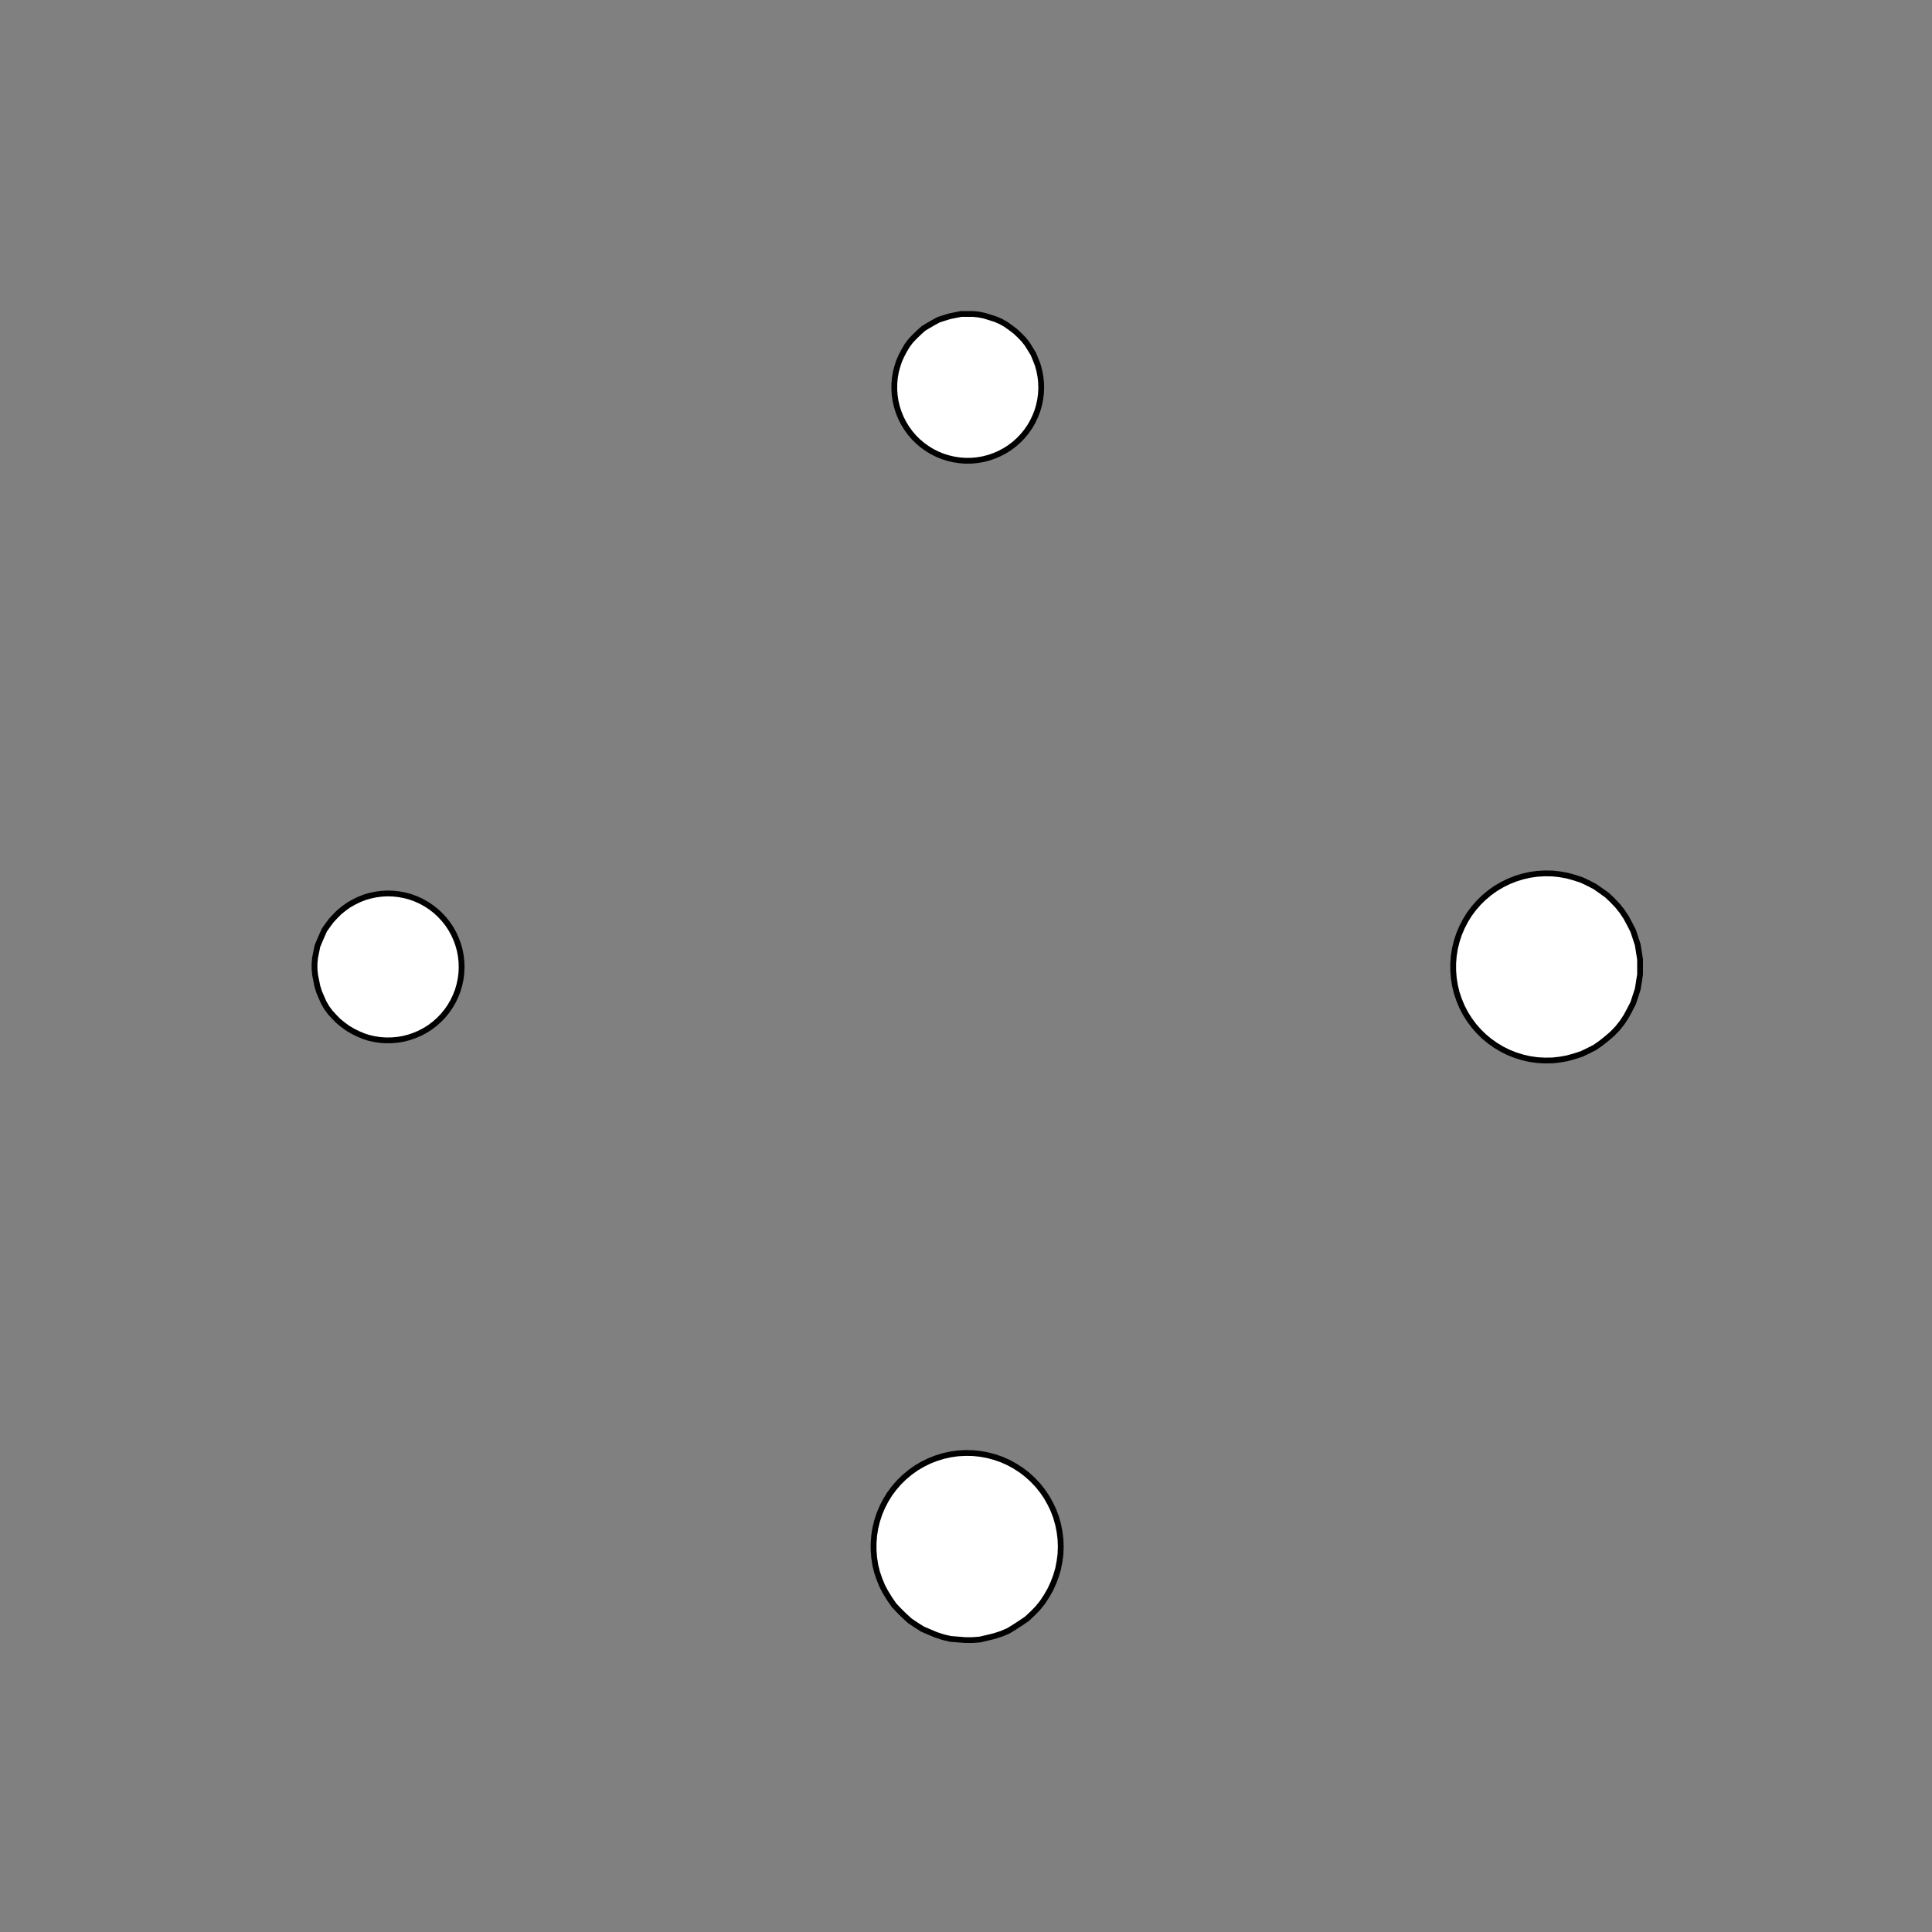<!DOCTYPE svg>
<svg xmlns="http://www.w3.org/2000/svg" xmlns:xlink="http://www.w3.org/1999/xlink" width="1000" height="1000">
<rect width="100%" height="100%" fill="#808080" stroke="none"/>
<g transform="translate(500,500)">
<g transform="scale(3,3)">
<path stroke="rgb(0,0,0)" stroke-opacity="1" fill="rgb(255,255,255)" fill-opacity="1" d="M-830.1 -839 L-829.2 -838.6 L-828.3 -838.3 L-827.4 -837.9 L-826.5 -837.6 L-825.5 -837.2 L-824.6 -836.8 L-823.7 -836.5 L-822.8 -836.1 L-821.9 -835.8 L-821 -835.4 L-820.1 -835.1 L-819.1 -834.7 L-818.2 -834.3 L-817.3 -834 L-816.4 -833.6 L-815.5 -833.3 L-814.6 -832.9 L-813.7 -832.5 L-812.7 -832.2 L-811.8 -831.8 L-810.9 -831.5 L-810 -831.1 L-809.1 -830.8 L-808.2 -830.4 L-807.2 -830 L-807.6 -829.1 L-808 -828.2 L-808.3 -827.3 L-808.7 -826.4 L-809 -825.5 L-809.4 -824.5 L-809.8 -823.6 L-810.1 -822.7 L-810.5 -821.8 L-810.8 -820.9 L-811.2 -820 L-811.5 -819.1 L-811.9 -818.1 L-812.3 -817.2 L-812.6 -816.3 L-813 -815.4 L-813.3 -814.5 L-813.7 -813.6 L-814.1 -812.7 L-814.4 -811.7 L-814.8 -810.8 L-815.1 -809.9 L-815.5 -809 L-815.8 -808.1 L-816.2 -807.2 L-817.1 -807.5 L-818 -807.9 L-819 -808.2 L-819.9 -808.6 L-820.8 -809 L-821.7 -809.3 L-822.6 -809.7 L-823.5 -810 L-824.4 -810.4 L-825.4 -810.7 L-826.3 -811.1 L-827.2 -811.5 L-828.1 -811.8 L-829 -812.2 L-829.9 -812.5 L-830.8 -812.9 L-831.8 -813.3 L-832.7 -813.6 L-833.6 -814 L-834.5 -814.3 L-835.4 -814.7 L-836.3 -815 L-837.3 -815.4 L-838.2 -815.8 L-839.1 -816.1 L-838.7 -817 L-838.4 -817.9 L-838 -818.9 L-837.7 -819.8 L-837.3 -820.7 L-836.9 -821.6 L-836.6 -822.5 L-836.2 -823.4 L-835.9 -824.4 L-835.5 -825.3 L-835.1 -826.2 L-834.8 -827.1 L-834.4 -828 L-834.1 -828.9 L-833.7 -829.8 L-833.4 -830.8 L-833 -831.7 L-832.6 -832.6 L-832.3 -833.5 L-831.9 -834.4 L-831.6 -835.3 L-831.2 -836.3 L-830.8 -837.2 L-830.5 -838.1 L-830.1 -839 Z " />
<path stroke="rgb(0,0,0)" stroke-opacity="1" fill="rgb(255,255,255)" fill-opacity="1" d="M-199.5 -312.2 L-198.6 -312.2 L-197.6 -312 L-196.6 -311.8 L-195.7 -311.5 L-194.8 -311.2 L-193.9 -310.8 L-193 -310.3 L-192.2 -309.7 L-191.5 -309.1 L-190.8 -308.4 L-190.1 -307.7 L-189.5 -306.9 L-189 -306 L-188.5 -305.2 L-188.1 -304.3 L-187.8 -303.3 L-187.6 -302.4 L-187.4 -301.4 L-187.3 -300.4 L-187.3 -299.4 L-187.4 -298.5 L-187.5 -297.5 L-187.8 -296.5 L-188.1 -295.6 L-188.4 -294.7 L-188.9 -293.8 L-189.4 -293 L-190 -292.2 L-190.6 -291.4 L-191.3 -290.7 L-192.1 -290.1 L-192.9 -289.5 L-193.7 -289 L-194.6 -288.6 L-195.5 -288.2 L-196.4 -287.9 L-197.4 -287.7 L-198.4 -287.6 L-199.4 -287.5 L-200.3 -287.5 L-201.3 -287.6 L-202.3 -287.8 L-203.2 -288 L-204.2 -288.3 L-205.1 -288.7 L-205.9 -289.2 L-206.8 -289.7 L-207.5 -290.3 L-208.3 -291 L-209 -291.7 L-209.6 -292.4 L-210.1 -293.2 L-210.6 -294.1 L-211.1 -295 L-211.4 -295.9 L-211.7 -296.8 L-211.9 -297.8 L-212 -298.8 L-212.1 -299.8 L-212 -300.7 L-211.9 -301.7 L-211.7 -302.7 L-211.5 -303.6 L-211.1 -304.5 L-210.7 -305.4 L-210.2 -306.3 L-209.7 -307.1 L-209.1 -307.9 L-208.4 -308.6 L-207.7 -309.3 L-206.9 -309.9 L-206.1 -310.4 L-205.2 -310.9 L-204.3 -311.3 L-203.4 -311.6 L-202.5 -311.9 L-201.5 -312.1 L-200.5 -312.2 L-199.5 -312.2 Z " />
<path stroke="rgb(0,0,0)" stroke-opacity="1" fill="rgb(255,255,255)" fill-opacity="1" d="M-619.3 -822.9 L-618.3 -822.8 L-617.3 -822.6 L-616.4 -822.5 L-615.4 -822.3 L-614.4 -822.2 L-613.5 -822.1 L-612.5 -821.9 L-611.5 -821.8 L-610.5 -821.6 L-609.6 -821.5 L-608.6 -821.3 L-607.6 -821.2 L-606.6 -821 L-605.7 -820.9 L-604.7 -820.7 L-603.7 -820.6 L-602.8 -820.4 L-601.8 -820.3 L-600.8 -820.1 L-599.8 -820 L-598.9 -819.8 L-597.9 -819.7 L-596.9 -819.5 L-596 -819.4 L-595 -819.2 L-595.1 -818.3 L-595.3 -817.3 L-595.4 -816.3 L-595.6 -815.4 L-595.7 -814.4 L-595.9 -813.4 L-596 -812.4 L-596.2 -811.5 L-596.3 -810.5 L-596.5 -809.5 L-596.6 -808.6 L-596.8 -807.6 L-596.9 -806.6 L-597.1 -805.6 L-597.2 -804.7 L-597.4 -803.7 L-597.5 -802.7 L-597.6 -801.8 L-597.8 -800.8 L-597.9 -799.8 L-598.1 -798.8 L-598.2 -797.9 L-598.4 -796.9 L-598.5 -795.9 L-598.7 -795 L-599.7 -795.1 L-600.6 -795.2 L-601.6 -795.4 L-602.6 -795.5 L-603.5 -795.7 L-604.5 -795.8 L-605.5 -796 L-606.5 -796.1 L-607.4 -796.3 L-608.4 -796.4 L-609.4 -796.6 L-610.3 -796.7 L-611.3 -796.9 L-612.3 -797 L-613.3 -797.2 L-614.2 -797.3 L-615.2 -797.5 L-616.2 -797.6 L-617.1 -797.8 L-618.1 -797.9 L-619.1 -798.1 L-620.1 -798.2 L-621 -798.4 L-622 -798.5 L-623 -798.6 L-622.8 -799.6 L-622.7 -800.6 L-622.5 -801.6 L-622.4 -802.5 L-622.2 -803.5 L-622.1 -804.5 L-621.9 -805.4 L-621.8 -806.4 L-621.6 -807.4 L-621.5 -808.4 L-621.4 -809.3 L-621.2 -810.3 L-621.1 -811.3 L-620.9 -812.3 L-620.8 -813.2 L-620.6 -814.2 L-620.5 -815.2 L-620.3 -816.1 L-620.2 -817.1 L-620 -818.1 L-619.9 -819.1 L-619.7 -820 L-619.6 -821 L-619.4 -822 L-619.3 -822.9 Z " />
<path stroke="rgb(0,0,0)" stroke-opacity="1" fill="rgb(255,255,255)" fill-opacity="1" d="M0.465 -312.2 L1.447 -312.2 L2.421 -312 L3.383 -311.8 L4.325 -311.5 L5.241 -311.2 L6.127 -310.8 L6.975 -310.3 L7.782 -309.7 L8.541 -309.1 L9.248 -308.4 L9.899 -307.7 L10.49 -306.9 L11.01 -306 L11.47 -305.2 L11.86 -304.3 L12.17 -303.3 L12.41 -302.4 L12.58 -301.4 L12.66 -300.4 L12.67 -299.4 L12.6 -298.5 L12.45 -297.5 L12.23 -296.5 L11.92 -295.6 L11.55 -294.7 L11.11 -293.8 L10.59 -293 L10.01 -292.2 L9.374 -291.4 L8.677 -290.7 L7.927 -290.1 L7.129 -289.5 L6.288 -289 L5.409 -288.6 L4.498 -288.2 L3.56 -287.9 L2.602 -287.7 L1.629 -287.6 L0.648 -287.5 L-0.335 -287.5 L-1.314 -287.6 L-2.283 -287.8 L-3.235 -288 L-4.165 -288.3 L-5.067 -288.7 L-5.935 -289.2 L-6.763 -289.7 L-7.546 -290.3 L-8.28 -291 L-8.96 -291.7 L-9.58 -292.4 L-10.14 -293.2 L-10.63 -294.1 L-11.05 -295 L-11.41 -295.9 L-11.68 -296.8 L-11.88 -297.8 L-12.01 -298.8 L-12.05 -299.8 L-12.02 -300.7 L-11.91 -301.7 L-11.73 -302.7 L-11.46 -303.6 L-11.13 -304.5 L-10.72 -305.4 L-10.24 -306.3 L-9.69 -307.1 L-9.08 -307.9 L-8.411 -308.6 L-7.687 -309.3 L-6.913 -309.9 L-6.092 -310.4 L-5.232 -310.9 L-4.336 -311.3 L-3.411 -311.6 L-2.462 -311.9 L-1.496 -312.1 L-0.518 -312.2 L0.465 -312.2 Z " />
<path stroke="rgb(0,0,0)" stroke-opacity="1" fill="rgb(255,255,255)" fill-opacity="1" d="M-414 -815.1 L-413 -815.1 L-412 -815 L-411 -815 L-410.1 -814.9 L-409.1 -814.9 L-408.1 -814.8 L-407.1 -814.8 L-406.1 -814.7 L-405.2 -814.7 L-404.2 -814.7 L-403.2 -814.6 L-402.2 -814.6 L-401.2 -814.5 L-400.2 -814.5 L-399.3 -814.4 L-398.3 -814.4 L-397.3 -814.3 L-396.3 -814.3 L-395.3 -814.3 L-394.4 -814.2 L-393.4 -814.2 L-392.4 -814.1 L-391.4 -814.1 L-390.4 -814 L-389.4 -814 L-389.5 -813 L-389.5 -812 L-389.6 -811 L-389.6 -810.1 L-389.7 -809.1 L-389.7 -808.1 L-389.8 -807.1 L-389.8 -806.1 L-389.8 -805.1 L-389.9 -804.2 L-389.9 -803.2 L-390 -802.2 L-390 -801.2 L-390.1 -800.2 L-390.1 -799.3 L-390.2 -798.3 L-390.2 -797.3 L-390.3 -796.3 L-390.3 -795.3 L-390.3 -794.3 L-390.4 -793.4 L-390.4 -792.4 L-390.5 -791.4 L-390.5 -790.4 L-390.6 -789.4 L-391.6 -789.5 L-392.5 -789.5 L-393.5 -789.6 L-394.5 -789.6 L-395.5 -789.7 L-396.5 -789.7 L-397.4 -789.7 L-398.4 -789.8 L-399.4 -789.8 L-400.4 -789.9 L-401.4 -789.9 L-402.4 -790 L-403.3 -790 L-404.3 -790.1 L-405.3 -790.1 L-406.3 -790.2 L-407.3 -790.2 L-408.2 -790.2 L-409.2 -790.3 L-410.2 -790.3 L-411.2 -790.4 L-412.2 -790.4 L-413.2 -790.5 L-414.1 -790.5 L-415.1 -790.6 L-415.1 -791.5 L-415 -792.5 L-415 -793.5 L-414.9 -794.5 L-414.9 -795.5 L-414.8 -796.5 L-414.8 -797.4 L-414.8 -798.4 L-414.7 -799.4 L-414.7 -800.4 L-414.6 -801.4 L-414.6 -802.3 L-414.5 -803.3 L-414.5 -804.3 L-414.4 -805.3 L-414.4 -806.3 L-414.4 -807.3 L-414.3 -808.2 L-414.3 -809.2 L-414.2 -810.2 L-414.2 -811.2 L-414.1 -812.2 L-414.1 -813.1 L-414 -814.1 L-414 -815.1 Z " />
<path stroke="rgb(0,0,0)" stroke-opacity="1" fill="rgb(255,255,255)" fill-opacity="1" d="M201.2 -312.5 L202.2 -312.4 L203.2 -312.2 L204.1 -311.9 L205.1 -311.6 L206 -311.2 L206.9 -310.7 L207.7 -310.1 L208.5 -309.5 L209.3 -308.8 L209.9 -308.1 L210.6 -307.3 L211.1 -306.4 L211.6 -305.6 L212 -304.6 L212.4 -303.7 L212.6 -302.7 L212.8 -301.7 L212.9 -300.7 L213 -299.7 L212.9 -298.7 L212.8 -297.7 L212.6 -296.7 L212.3 -295.8 L211.9 -294.8 L211.5 -293.9 L211 -293 L210.4 -292.2 L209.8 -291.4 L209.1 -290.7 L208.3 -290 L207.5 -289.4 L206.7 -288.9 L205.8 -288.4 L204.9 -288 L203.9 -287.7 L202.9 -287.4 L201.9 -287.3 L200.9 -287.2 L199.9 -287.2 L198.9 -287.2 L197.9 -287.4 L196.9 -287.6 L196 -287.9 L195.1 -288.3 L194.2 -288.8 L193.3 -289.3 L192.5 -289.9 L191.7 -290.5 L191 -291.2 L190.3 -292 L189.7 -292.8 L189.2 -293.7 L188.8 -294.6 L188.4 -295.5 L188.1 -296.5 L187.9 -297.5 L187.7 -298.4 L187.6 -299.5 L187.6 -300.5 L187.7 -301.5 L187.9 -302.5 L188.1 -303.4 L188.5 -304.4 L188.9 -305.3 L189.3 -306.2 L189.9 -307.1 L190.5 -307.9 L191.2 -308.6 L191.9 -309.3 L192.7 -310 L193.5 -310.5 L194.4 -311 L195.3 -311.5 L196.2 -311.8 L197.2 -312.1 L198.2 -312.3 L199.2 -312.5 L200.2 -312.5 L201.2 -312.5 Z " />
<path stroke="rgb(0,0,0)" stroke-opacity="1" fill="rgb(255,255,255)" fill-opacity="1" d="M-212.4 -812.7 L-211.4 -812.7 L-210.4 -812.7 L-209.4 -812.7 L-208.4 -812.7 L-207.5 -812.6 L-206.5 -812.6 L-205.5 -812.6 L-204.5 -812.6 L-203.5 -812.6 L-202.5 -812.6 L-201.6 -812.6 L-200.6 -812.5 L-199.6 -812.5 L-198.6 -812.5 L-197.6 -812.5 L-196.6 -812.5 L-195.7 -812.5 L-194.7 -812.5 L-193.7 -812.4 L-192.7 -812.4 L-191.7 -812.4 L-190.7 -812.4 L-189.8 -812.4 L-188.8 -812.4 L-187.8 -812.4 L-187.8 -811.4 L-187.8 -810.4 L-187.8 -809.4 L-187.9 -808.4 L-187.9 -807.4 L-187.9 -806.5 L-187.9 -805.5 L-187.9 -804.5 L-187.9 -803.5 L-187.9 -802.5 L-187.9 -801.6 L-188 -800.6 L-188 -799.6 L-188 -798.6 L-188 -797.6 L-188 -796.6 L-188 -795.7 L-188 -794.7 L-188.1 -793.7 L-188.1 -792.7 L-188.1 -791.7 L-188.1 -790.7 L-188.1 -789.8 L-188.1 -788.8 L-188.1 -787.8 L-189.1 -787.8 L-190.1 -787.8 L-191.1 -787.8 L-192.1 -787.8 L-193.1 -787.9 L-194 -787.9 L-195 -787.9 L-196 -787.9 L-197 -787.9 L-198 -787.9 L-199 -787.9 L-199.9 -788 L-200.9 -788 L-201.9 -788 L-202.9 -788 L-203.9 -788 L-204.9 -788 L-205.8 -788 L-206.8 -788.1 L-207.8 -788.1 L-208.8 -788.1 L-209.8 -788.1 L-210.7 -788.1 L-211.7 -788.1 L-212.7 -788.1 L-212.7 -789.1 L-212.7 -790.1 L-212.7 -791.1 L-212.7 -792.1 L-212.6 -793.1 L-212.6 -794 L-212.6 -795 L-212.6 -796 L-212.6 -797 L-212.6 -798 L-212.6 -799 L-212.5 -799.9 L-212.5 -800.9 L-212.5 -801.9 L-212.5 -802.9 L-212.5 -803.9 L-212.5 -804.8 L-212.5 -805.8 L-212.5 -806.8 L-212.4 -807.8 L-212.4 -808.8 L-212.4 -809.8 L-212.4 -810.7 L-212.4 -811.7 L-212.4 -812.7 Z " />
<path stroke="rgb(0,0,0)" stroke-opacity="1" fill="rgb(255,255,255)" fill-opacity="1" d="M-299.5 -212.2 L-298.6 -212.2 L-297.6 -212 L-296.6 -211.8 L-295.7 -211.5 L-294.8 -211.2 L-293.9 -210.8 L-293 -210.3 L-292.2 -209.7 L-291.5 -209.1 L-290.8 -208.4 L-290.1 -207.7 L-289.5 -206.9 L-289 -206 L-288.5 -205.2 L-288.1 -204.3 L-287.8 -203.3 L-287.6 -202.4 L-287.4 -201.4 L-287.3 -200.4 L-287.3 -199.4 L-287.4 -198.5 L-287.5 -197.5 L-287.8 -196.5 L-288.1 -195.6 L-288.4 -194.7 L-288.9 -193.8 L-289.4 -193 L-290 -192.2 L-290.6 -191.4 L-291.3 -190.7 L-292.1 -190.1 L-292.9 -189.5 L-293.7 -189 L-294.6 -188.6 L-295.5 -188.2 L-296.4 -187.9 L-297.4 -187.7 L-298.4 -187.6 L-299.4 -187.5 L-300.3 -187.5 L-301.3 -187.6 L-302.3 -187.8 L-303.2 -188 L-304.2 -188.3 L-305.1 -188.7 L-305.9 -189.2 L-306.8 -189.7 L-307.5 -190.3 L-308.3 -191 L-309 -191.7 L-309.6 -192.4 L-310.1 -193.2 L-310.6 -194.1 L-311.1 -195 L-311.4 -195.9 L-311.7 -196.8 L-311.9 -197.8 L-312 -198.8 L-312.1 -199.8 L-312 -200.7 L-311.9 -201.7 L-311.7 -202.7 L-311.5 -203.6 L-311.1 -204.5 L-310.7 -205.4 L-310.2 -206.3 L-309.7 -207.1 L-309.1 -207.9 L-308.4 -208.6 L-307.7 -209.3 L-306.9 -209.9 L-306.1 -210.4 L-305.2 -210.9 L-304.3 -211.3 L-303.4 -211.6 L-302.5 -211.9 L-301.5 -212.1 L-300.5 -212.2 L-299.5 -212.2 Z " />
<path stroke="rgb(0,0,0)" stroke-opacity="1" fill="rgb(255,255,255)" fill-opacity="1" d="M-719.3 -722.9 L-718.3 -722.8 L-717.3 -722.6 L-716.4 -722.5 L-715.4 -722.3 L-714.4 -722.2 L-713.5 -722.1 L-712.5 -721.9 L-711.5 -721.8 L-710.5 -721.6 L-709.6 -721.5 L-708.6 -721.3 L-707.6 -721.2 L-706.6 -721 L-705.7 -720.9 L-704.7 -720.7 L-703.7 -720.6 L-702.8 -720.4 L-701.8 -720.3 L-700.8 -720.1 L-699.8 -720 L-698.9 -719.8 L-697.9 -719.7 L-696.9 -719.5 L-696 -719.4 L-695 -719.2 L-695.1 -718.3 L-695.3 -717.3 L-695.4 -716.3 L-695.6 -715.4 L-695.7 -714.4 L-695.9 -713.4 L-696 -712.4 L-696.2 -711.5 L-696.3 -710.5 L-696.5 -709.5 L-696.6 -708.6 L-696.8 -707.6 L-696.9 -706.6 L-697.1 -705.6 L-697.2 -704.7 L-697.4 -703.7 L-697.5 -702.7 L-697.6 -701.8 L-697.8 -700.8 L-697.9 -699.8 L-698.1 -698.8 L-698.2 -697.9 L-698.4 -696.9 L-698.5 -695.9 L-698.7 -695 L-699.7 -695.1 L-700.6 -695.2 L-701.6 -695.4 L-702.6 -695.5 L-703.5 -695.7 L-704.5 -695.8 L-705.5 -696 L-706.5 -696.1 L-707.4 -696.3 L-708.4 -696.4 L-709.4 -696.6 L-710.3 -696.7 L-711.3 -696.9 L-712.3 -697 L-713.3 -697.2 L-714.2 -697.3 L-715.2 -697.5 L-716.2 -697.6 L-717.1 -697.8 L-718.1 -697.9 L-719.1 -698.1 L-720.1 -698.2 L-721 -698.4 L-722 -698.5 L-723 -698.6 L-722.8 -699.6 L-722.7 -700.6 L-722.5 -701.6 L-722.4 -702.5 L-722.2 -703.5 L-722.1 -704.5 L-721.9 -705.4 L-721.8 -706.4 L-721.6 -707.4 L-721.5 -708.4 L-721.4 -709.3 L-721.2 -710.3 L-721.1 -711.3 L-720.9 -712.3 L-720.8 -713.2 L-720.6 -714.2 L-720.5 -715.2 L-720.3 -716.1 L-720.2 -717.1 L-720 -718.1 L-719.9 -719.1 L-719.7 -720 L-719.6 -721 L-719.4 -722 L-719.3 -722.9 Z " />
<path stroke="rgb(0,0,0)" stroke-opacity="1" fill="rgb(255,255,255)" fill-opacity="1" d="M-99.54 -212.2 L-98.55 -212.2 L-97.58 -212 L-96.62 -211.8 L-95.68 -211.5 L-94.76 -211.2 L-93.87 -210.8 L-93.02 -210.3 L-92.22 -209.7 L-91.46 -209.1 L-90.75 -208.4 L-90.1 -207.7 L-89.51 -206.9 L-88.99 -206 L-88.53 -205.2 L-88.14 -204.3 L-87.83 -203.3 L-87.59 -202.4 L-87.42 -201.4 L-87.34 -200.4 L-87.33 -199.4 L-87.4 -198.5 L-87.55 -197.5 L-87.77 -196.5 L-88.08 -195.6 L-88.45 -194.7 L-88.89 -193.8 L-89.41 -193 L-89.99 -192.2 L-90.63 -191.4 L-91.32 -190.7 L-92.07 -190.1 L-92.87 -189.5 L-93.71 -189 L-94.59 -188.6 L-95.5 -188.2 L-96.44 -187.9 L-97.4 -187.7 L-98.37 -187.6 L-99.35 -187.5 L-100.3 -187.5 L-101.3 -187.6 L-102.3 -187.8 L-103.2 -188 L-104.2 -188.3 L-105.1 -188.7 L-105.9 -189.2 L-106.8 -189.7 L-107.5 -190.3 L-108.3 -191 L-109 -191.7 L-109.6 -192.4 L-110.1 -193.2 L-110.6 -194.1 L-111.1 -195 L-111.4 -195.9 L-111.7 -196.8 L-111.9 -197.8 L-112 -198.8 L-112.1 -199.8 L-112 -200.7 L-111.9 -201.7 L-111.7 -202.7 L-111.5 -203.6 L-111.1 -204.5 L-110.7 -205.4 L-110.2 -206.3 L-109.7 -207.1 L-109.1 -207.9 L-108.4 -208.6 L-107.7 -209.3 L-106.9 -209.9 L-106.1 -210.4 L-105.2 -210.9 L-104.3 -211.3 L-103.4 -211.6 L-102.5 -211.9 L-101.5 -212.1 L-100.5 -212.2 L-99.54 -212.2 Z " />
<path stroke="rgb(0,0,0)" stroke-opacity="1" fill="rgb(255,255,255)" fill-opacity="1" d="M-514 -715.1 L-513 -715.1 L-512 -715 L-511 -715 L-510.1 -714.9 L-509.1 -714.9 L-508.1 -714.8 L-507.1 -714.8 L-506.1 -714.7 L-505.2 -714.7 L-504.2 -714.7 L-503.2 -714.6 L-502.2 -714.6 L-501.2 -714.5 L-500.2 -714.5 L-499.3 -714.4 L-498.3 -714.4 L-497.3 -714.3 L-496.3 -714.3 L-495.3 -714.3 L-494.4 -714.2 L-493.4 -714.2 L-492.4 -714.1 L-491.4 -714.1 L-490.4 -714 L-489.4 -714 L-489.5 -713 L-489.5 -712 L-489.6 -711 L-489.6 -710.1 L-489.7 -709.1 L-489.7 -708.1 L-489.8 -707.1 L-489.8 -706.1 L-489.8 -705.1 L-489.9 -704.2 L-489.9 -703.2 L-490 -702.2 L-490 -701.2 L-490.1 -700.2 L-490.1 -699.3 L-490.2 -698.3 L-490.2 -697.3 L-490.3 -696.3 L-490.3 -695.3 L-490.3 -694.3 L-490.4 -693.4 L-490.4 -692.4 L-490.5 -691.4 L-490.5 -690.4 L-490.6 -689.4 L-491.6 -689.5 L-492.5 -689.5 L-493.5 -689.6 L-494.5 -689.6 L-495.5 -689.7 L-496.5 -689.7 L-497.4 -689.7 L-498.4 -689.8 L-499.4 -689.8 L-500.4 -689.9 L-501.4 -689.9 L-502.4 -690 L-503.3 -690 L-504.3 -690.1 L-505.3 -690.1 L-506.3 -690.2 L-507.3 -690.2 L-508.2 -690.2 L-509.2 -690.3 L-510.2 -690.3 L-511.2 -690.4 L-512.2 -690.4 L-513.2 -690.5 L-514.1 -690.5 L-515.1 -690.6 L-515.1 -691.5 L-515 -692.5 L-515 -693.5 L-514.9 -694.5 L-514.9 -695.5 L-514.8 -696.5 L-514.8 -697.4 L-514.8 -698.4 L-514.7 -699.4 L-514.7 -700.4 L-514.6 -701.4 L-514.6 -702.3 L-514.5 -703.3 L-514.5 -704.3 L-514.4 -705.3 L-514.4 -706.3 L-514.4 -707.3 L-514.3 -708.2 L-514.3 -709.2 L-514.2 -710.2 L-514.2 -711.2 L-514.1 -712.2 L-514.1 -713.1 L-514 -714.1 L-514 -715.1 Z " />
<path stroke="rgb(0,0,0)" stroke-opacity="1" fill="rgb(255,255,255)" fill-opacity="1" d="M101.2 -212.5 L102.2 -212.4 L103.2 -212.2 L104.1 -211.9 L105.1 -211.6 L106 -211.2 L106.9 -210.7 L107.7 -210.1 L108.5 -209.5 L109.3 -208.8 L109.9 -208.1 L110.6 -207.3 L111.1 -206.4 L111.6 -205.6 L112 -204.6 L112.4 -203.7 L112.6 -202.7 L112.8 -201.7 L112.9 -200.7 L113 -199.7 L112.9 -198.7 L112.8 -197.7 L112.6 -196.7 L112.3 -195.8 L111.9 -194.8 L111.5 -193.9 L111 -193 L110.4 -192.2 L109.8 -191.4 L109.1 -190.7 L108.3 -190 L107.5 -189.4 L106.7 -188.9 L105.8 -188.4 L104.9 -188 L103.9 -187.7 L102.9 -187.4 L101.9 -187.3 L100.9 -187.2 L99.93 -187.2 L98.93 -187.2 L97.93 -187.4 L96.95 -187.6 L95.99 -187.9 L95.05 -188.3 L94.15 -188.8 L93.29 -189.3 L92.48 -189.9 L91.71 -190.5 L90.99 -191.2 L90.34 -192 L89.75 -192.8 L89.22 -193.7 L88.77 -194.6 L88.39 -195.5 L88.08 -196.5 L87.85 -197.5 L87.7 -198.4 L87.63 -199.5 L87.64 -200.5 L87.73 -201.5 L87.9 -202.5 L88.14 -203.4 L88.47 -204.4 L88.87 -205.3 L89.34 -206.2 L89.88 -207.1 L90.49 -207.9 L91.15 -208.6 L91.88 -209.3 L92.66 -210 L93.49 -210.5 L94.36 -211 L95.27 -211.5 L96.21 -211.8 L97.17 -212.1 L98.16 -212.3 L99.16 -212.5 L100.2 -212.5 L101.2 -212.5 Z " />
<path stroke="rgb(0,0,0)" stroke-opacity="1" fill="rgb(255,255,255)" fill-opacity="1" d="M-312.4 -712.7 L-311.4 -712.7 L-310.4 -712.7 L-309.4 -712.7 L-308.4 -712.7 L-307.5 -712.6 L-306.5 -712.6 L-305.5 -712.6 L-304.5 -712.6 L-303.5 -712.6 L-302.5 -712.6 L-301.6 -712.6 L-300.6 -712.5 L-299.6 -712.5 L-298.6 -712.5 L-297.6 -712.5 L-296.6 -712.5 L-295.7 -712.5 L-294.7 -712.5 L-293.7 -712.4 L-292.7 -712.4 L-291.7 -712.4 L-290.7 -712.4 L-289.8 -712.4 L-288.8 -712.4 L-287.8 -712.4 L-287.8 -711.4 L-287.8 -710.4 L-287.8 -709.4 L-287.9 -708.4 L-287.9 -707.4 L-287.9 -706.5 L-287.9 -705.5 L-287.9 -704.5 L-287.9 -703.5 L-287.9 -702.5 L-287.9 -701.6 L-288 -700.6 L-288 -699.6 L-288 -698.6 L-288 -697.6 L-288 -696.6 L-288 -695.7 L-288 -694.7 L-288.1 -693.7 L-288.1 -692.7 L-288.1 -691.7 L-288.1 -690.7 L-288.1 -689.8 L-288.1 -688.8 L-288.1 -687.8 L-289.1 -687.8 L-290.1 -687.8 L-291.1 -687.8 L-292.1 -687.8 L-293.1 -687.9 L-294 -687.9 L-295 -687.9 L-296 -687.9 L-297 -687.9 L-298 -687.9 L-299 -687.9 L-299.9 -688 L-300.9 -688 L-301.9 -688 L-302.9 -688 L-303.9 -688 L-304.9 -688 L-305.8 -688 L-306.8 -688.1 L-307.8 -688.1 L-308.8 -688.1 L-309.8 -688.1 L-310.7 -688.1 L-311.7 -688.1 L-312.7 -688.1 L-312.7 -689.1 L-312.7 -690.1 L-312.7 -691.1 L-312.7 -692.1 L-312.6 -693.1 L-312.6 -694 L-312.6 -695 L-312.6 -696 L-312.6 -697 L-312.6 -698 L-312.6 -699 L-312.5 -699.9 L-312.5 -700.9 L-312.5 -701.9 L-312.5 -702.9 L-312.5 -703.9 L-312.5 -704.8 L-312.5 -705.8 L-312.5 -706.8 L-312.4 -707.8 L-312.4 -708.8 L-312.4 -709.8 L-312.4 -710.7 L-312.4 -711.7 L-312.4 -712.7 Z " />
<path stroke="rgb(0,0,0)" stroke-opacity="1" fill="rgb(255,255,255)" fill-opacity="1" d="M309.5 -213 L310.6 -212.2 L311.5 -211.4 L312.4 -210.4 L313.2 -209.4 L313.9 -208.4 L314.5 -207.3 L315.1 -206.1 L315.5 -204.9 L315.9 -203.7 L316.1 -202.4 L316.3 -201.1 L316.3 -199.8 L316.3 -198.5 L316.1 -197.3 L315.9 -196 L315.5 -194.8 L315.1 -193.6 L314.5 -192.4 L313.9 -191.3 L313.2 -190.2 L312.4 -189.2 L311.5 -188.3 L310.5 -187.4 L309.5 -186.7 L308.5 -186 L307.3 -185.3 L306.2 -184.8 L304.9 -184.4 L303.7 -184.1 L302.4 -183.8 L301.2 -183.7 L299.9 -183.7 L298.6 -183.8 L297.3 -183.9 L296.1 -184.2 L294.8 -184.6 L293.6 -185.1 L292.5 -185.6 L291.4 -186.3 L290.3 -187 L289.4 -187.9 L288.4 -188.8 L287.6 -189.7 L286.8 -190.8 L286.2 -191.9 L285.6 -193 L285.1 -194.2 L284.7 -195.4 L284.4 -196.6 L284.2 -197.9 L284.1 -199.2 L284.1 -200.5 L284.2 -201.8 L284.4 -203 L284.7 -204.3 L285.1 -205.5 L285.6 -206.7 L286.2 -207.8 L286.8 -208.9 L287.6 -209.9 L288.4 -210.9 L289.4 -211.8 L290.3 -212.6 L291.4 -213.4 L292.5 -214 L293.6 -214.6 L294.8 -215.1 L296.1 -215.5 L297.3 -215.7 L298.6 -215.9 L299.9 -216 L301.2 -216 L302.4 -215.8 L303.7 -215.6 L304.9 -215.3 L306.2 -214.8 L307.3 -214.3 L308.5 -213.7 L309.5 -213 Z " />
<path stroke="rgb(0,0,0)" stroke-opacity="1" fill="rgb(255,255,255)" fill-opacity="1" d="M-819.3 -622.9 L-818.3 -622.8 L-817.3 -622.6 L-816.4 -622.5 L-815.4 -622.3 L-814.4 -622.2 L-813.5 -622.1 L-812.5 -621.9 L-811.5 -621.8 L-810.5 -621.6 L-809.6 -621.5 L-808.6 -621.3 L-807.6 -621.2 L-806.6 -621 L-805.7 -620.9 L-804.7 -620.7 L-803.7 -620.6 L-802.8 -620.4 L-801.8 -620.3 L-800.8 -620.1 L-799.8 -620 L-798.9 -619.8 L-797.9 -619.7 L-796.9 -619.5 L-796 -619.4 L-795 -619.2 L-795.1 -618.3 L-795.3 -617.3 L-795.4 -616.3 L-795.6 -615.4 L-795.7 -614.4 L-795.9 -613.4 L-796 -612.4 L-796.2 -611.5 L-796.3 -610.5 L-796.5 -609.5 L-796.6 -608.6 L-796.8 -607.6 L-796.9 -606.6 L-797.1 -605.6 L-797.2 -604.7 L-797.4 -603.7 L-797.5 -602.7 L-797.6 -601.8 L-797.8 -600.8 L-797.9 -599.8 L-798.1 -598.8 L-798.2 -597.9 L-798.4 -596.9 L-798.5 -595.9 L-798.7 -595 L-799.7 -595.1 L-800.6 -595.2 L-801.6 -595.4 L-802.6 -595.5 L-803.5 -595.7 L-804.5 -595.8 L-805.5 -596 L-806.5 -596.1 L-807.4 -596.3 L-808.4 -596.4 L-809.4 -596.6 L-810.3 -596.7 L-811.3 -596.9 L-812.3 -597 L-813.3 -597.2 L-814.2 -597.3 L-815.2 -597.5 L-816.2 -597.6 L-817.1 -597.8 L-818.1 -597.9 L-819.1 -598.1 L-820.1 -598.2 L-821 -598.4 L-822 -598.5 L-823 -598.6 L-822.8 -599.6 L-822.7 -600.6 L-822.5 -601.6 L-822.4 -602.5 L-822.2 -603.5 L-822.1 -604.5 L-821.9 -605.4 L-821.8 -606.4 L-821.6 -607.4 L-821.5 -608.4 L-821.4 -609.3 L-821.2 -610.3 L-821.1 -611.3 L-820.9 -612.3 L-820.8 -613.2 L-820.6 -614.2 L-820.5 -615.2 L-820.3 -616.1 L-820.2 -617.1 L-820 -618.1 L-819.9 -619.1 L-819.7 -620 L-819.6 -621 L-819.4 -622 L-819.3 -622.9 Z " />
<path stroke="rgb(0,0,0)" stroke-opacity="1" fill="rgb(255,255,255)" fill-opacity="1" d="M-199.5 -112.2 L-198.6 -112.2 L-197.6 -112 L-196.6 -111.8 L-195.7 -111.5 L-194.8 -111.2 L-193.9 -110.8 L-193 -110.3 L-192.2 -109.7 L-191.5 -109.1 L-190.8 -108.4 L-190.1 -107.7 L-189.5 -106.9 L-189 -106 L-188.5 -105.2 L-188.1 -104.3 L-187.8 -103.3 L-187.6 -102.4 L-187.4 -101.4 L-187.3 -100.4 L-187.3 -99.45 L-187.4 -98.46 L-187.5 -97.49 L-187.8 -96.54 L-188.1 -95.6 L-188.4 -94.69 L-188.9 -93.81 L-189.4 -92.98 L-190 -92.18 L-190.6 -91.43 L-191.3 -90.74 L-192.1 -90.1 L-192.9 -89.53 L-193.7 -89.02 L-194.6 -88.58 L-195.5 -88.21 L-196.4 -87.91 L-197.4 -87.69 L-198.4 -87.55 L-199.4 -87.48 L-200.3 -87.5 L-201.3 -87.59 L-202.3 -87.75 L-203.2 -88 L-204.2 -88.32 L-205.1 -88.71 L-205.9 -89.17 L-206.8 -89.7 L-207.5 -90.3 L-208.3 -90.95 L-209 -91.66 L-209.6 -92.42 L-210.1 -93.23 L-210.6 -94.08 L-211.1 -94.97 L-211.4 -95.89 L-211.7 -96.83 L-211.9 -97.8 L-212 -98.77 L-212.1 -99.75 L-212 -100.7 L-211.9 -101.7 L-211.7 -102.7 L-211.5 -103.6 L-211.1 -104.5 L-210.7 -105.4 L-210.2 -106.3 L-209.7 -107.1 L-209.1 -107.9 L-208.4 -108.6 L-207.7 -109.3 L-206.9 -109.9 L-206.1 -110.4 L-205.2 -110.9 L-204.3 -111.3 L-203.4 -111.6 L-202.5 -111.9 L-201.5 -112.1 L-200.5 -112.2 L-199.5 -112.2 Z " />
<path stroke="rgb(0,0,0)" stroke-opacity="1" fill="rgb(255,255,255)" fill-opacity="1" d="M-614 -615.1 L-613 -615.1 L-612 -615 L-611 -615 L-610.1 -614.9 L-609.1 -614.9 L-608.1 -614.8 L-607.1 -614.8 L-606.1 -614.7 L-605.2 -614.7 L-604.2 -614.7 L-603.2 -614.6 L-602.2 -614.6 L-601.2 -614.5 L-600.2 -614.5 L-599.3 -614.4 L-598.3 -614.4 L-597.3 -614.3 L-596.3 -614.3 L-595.3 -614.3 L-594.4 -614.2 L-593.4 -614.2 L-592.4 -614.1 L-591.4 -614.1 L-590.4 -614 L-589.4 -614 L-589.5 -613 L-589.5 -612 L-589.6 -611 L-589.6 -610.1 L-589.7 -609.1 L-589.7 -608.1 L-589.8 -607.1 L-589.8 -606.1 L-589.8 -605.1 L-589.9 -604.2 L-589.9 -603.2 L-590 -602.2 L-590 -601.2 L-590.1 -600.2 L-590.1 -599.3 L-590.2 -598.3 L-590.2 -597.3 L-590.3 -596.3 L-590.3 -595.3 L-590.3 -594.3 L-590.4 -593.4 L-590.4 -592.4 L-590.5 -591.4 L-590.5 -590.4 L-590.6 -589.4 L-591.6 -589.5 L-592.5 -589.5 L-593.5 -589.6 L-594.5 -589.6 L-595.5 -589.7 L-596.5 -589.7 L-597.4 -589.7 L-598.4 -589.8 L-599.4 -589.8 L-600.4 -589.9 L-601.4 -589.9 L-602.4 -590 L-603.3 -590 L-604.3 -590.1 L-605.3 -590.1 L-606.3 -590.2 L-607.3 -590.2 L-608.2 -590.2 L-609.2 -590.3 L-610.2 -590.3 L-611.2 -590.4 L-612.2 -590.4 L-613.2 -590.5 L-614.1 -590.5 L-615.1 -590.6 L-615.1 -591.5 L-615 -592.5 L-615 -593.5 L-614.9 -594.5 L-614.9 -595.5 L-614.8 -596.5 L-614.8 -597.4 L-614.8 -598.4 L-614.7 -599.4 L-614.7 -600.4 L-614.6 -601.4 L-614.6 -602.3 L-614.5 -603.3 L-614.5 -604.3 L-614.4 -605.3 L-614.4 -606.3 L-614.4 -607.3 L-614.3 -608.2 L-614.3 -609.2 L-614.2 -610.2 L-614.2 -611.2 L-614.1 -612.2 L-614.1 -613.1 L-614 -614.1 L-614 -615.1 Z " />
<path stroke="rgb(0,0,0)" stroke-opacity="1" fill="rgb(255,255,255)" fill-opacity="1" d="M1.173 -112.5 L2.175 -112.4 L3.165 -112.2 L4.137 -111.9 L5.085 -111.6 L6.003 -111.2 L6.885 -110.7 L7.725 -110.1 L8.518 -109.5 L9.259 -108.8 L9.943 -108.1 L10.57 -107.3 L11.13 -106.4 L11.62 -105.6 L12.03 -104.6 L12.38 -103.7 L12.65 -102.7 L12.84 -101.7 L12.95 -100.7 L12.98 -99.73 L12.93 -98.72 L12.8 -97.72 L12.59 -96.73 L12.31 -95.77 L11.94 -94.83 L11.51 -93.92 L11 -93.04 L10.43 -92.22 L9.791 -91.44 L9.093 -90.71 L8.34 -90.04 L7.536 -89.43 L6.686 -88.89 L5.795 -88.42 L4.87 -88.02 L3.916 -87.69 L2.939 -87.44 L1.946 -87.27 L0.942 -87.18 L-0.066 -87.17 L-1.072 -87.24 L-2.069 -87.39 L-3.051 -87.62 L-4.012 -87.92 L-4.945 -88.3 L-5.845 -88.75 L-6.707 -89.28 L-7.524 -89.87 L-8.292 -90.52 L-9.005 -91.23 L-9.66 -92 L-10.25 -92.82 L-10.78 -93.68 L-11.23 -94.58 L-11.61 -95.51 L-11.92 -96.47 L-12.15 -97.45 L-12.3 -98.45 L-12.37 -99.45 L-12.36 -100.5 L-12.27 -101.5 L-12.1 -102.5 L-11.86 -103.4 L-11.53 -104.4 L-11.13 -105.3 L-10.66 -106.2 L-10.12 -107.1 L-9.515 -107.9 L-8.846 -108.6 L-8.12 -109.3 L-7.341 -110 L-6.513 -110.5 L-5.642 -111 L-4.733 -111.5 L-3.793 -111.8 L-2.827 -112.1 L-1.841 -112.3 L-0.841 -112.5 L0.165 -112.5 L1.173 -112.5 Z " />
<path stroke="rgb(0,0,0)" stroke-opacity="1" fill="rgb(255,255,255)" fill-opacity="1" d="M-412.4 -612.7 L-411.4 -612.7 L-410.4 -612.7 L-409.4 -612.7 L-408.4 -612.7 L-407.5 -612.6 L-406.5 -612.6 L-405.5 -612.6 L-404.5 -612.6 L-403.5 -612.6 L-402.5 -612.6 L-401.6 -612.6 L-400.6 -612.5 L-399.6 -612.5 L-398.6 -612.5 L-397.6 -612.5 L-396.6 -612.5 L-395.7 -612.5 L-394.7 -612.5 L-393.7 -612.4 L-392.7 -612.4 L-391.7 -612.4 L-390.7 -612.4 L-389.8 -612.4 L-388.8 -612.4 L-387.8 -612.4 L-387.8 -611.4 L-387.8 -610.4 L-387.8 -609.4 L-387.9 -608.4 L-387.9 -607.4 L-387.9 -606.5 L-387.9 -605.5 L-387.9 -604.5 L-387.9 -603.5 L-387.9 -602.5 L-387.9 -601.6 L-388 -600.6 L-388 -599.6 L-388 -598.6 L-388 -597.6 L-388 -596.6 L-388 -595.7 L-388 -594.7 L-388.1 -593.7 L-388.1 -592.7 L-388.1 -591.7 L-388.1 -590.7 L-388.1 -589.8 L-388.1 -588.8 L-388.1 -587.8 L-389.1 -587.8 L-390.1 -587.8 L-391.1 -587.8 L-392.1 -587.8 L-393.1 -587.9 L-394 -587.9 L-395 -587.9 L-396 -587.9 L-397 -587.9 L-398 -587.9 L-399 -587.9 L-399.9 -588 L-400.9 -588 L-401.9 -588 L-402.9 -588 L-403.9 -588 L-404.9 -588 L-405.8 -588 L-406.8 -588.1 L-407.8 -588.1 L-408.8 -588.1 L-409.8 -588.1 L-410.7 -588.1 L-411.7 -588.1 L-412.7 -588.1 L-412.7 -589.1 L-412.7 -590.1 L-412.7 -591.1 L-412.7 -592.1 L-412.6 -593.1 L-412.6 -594 L-412.6 -595 L-412.6 -596 L-412.6 -597 L-412.6 -598 L-412.6 -599 L-412.5 -599.9 L-412.5 -600.9 L-412.5 -601.9 L-412.5 -602.9 L-412.5 -603.9 L-412.5 -604.8 L-412.5 -605.8 L-412.5 -606.8 L-412.4 -607.8 L-412.4 -608.8 L-412.4 -609.8 L-412.4 -610.7 L-412.4 -611.7 L-412.4 -612.7 Z " />
<path stroke="rgb(0,0,0)" stroke-opacity="1" fill="rgb(255,255,255)" fill-opacity="1" d="M209.5 -113 L210.6 -112.2 L211.5 -111.4 L212.4 -110.4 L213.2 -109.4 L213.9 -108.4 L214.5 -107.3 L215.1 -106.1 L215.5 -104.9 L215.9 -103.7 L216.1 -102.4 L216.3 -101.1 L216.3 -99.83 L216.3 -98.55 L216.1 -97.27 L215.9 -96.02 L215.5 -94.78 L215.1 -93.58 L214.5 -92.41 L213.9 -91.3 L213.2 -90.24 L212.4 -89.23 L211.5 -88.3 L210.5 -87.44 L209.5 -86.65 L208.5 -85.95 L207.3 -85.34 L206.2 -84.82 L204.9 -84.4 L203.7 -84.07 L202.4 -83.84 L201.2 -83.71 L199.9 -83.69 L198.6 -83.76 L197.3 -83.94 L196.1 -84.22 L194.8 -84.6 L193.6 -85.07 L192.5 -85.64 L191.4 -86.3 L190.3 -87.04 L189.4 -87.86 L188.4 -88.76 L187.6 -89.73 L186.8 -90.76 L186.2 -91.85 L185.6 -93 L185.1 -94.18 L184.7 -95.4 L184.4 -96.65 L184.2 -97.92 L184.1 -99.2 L184.1 -100.5 L184.2 -101.8 L184.4 -103 L184.7 -104.3 L185.1 -105.5 L185.6 -106.7 L186.2 -107.8 L186.8 -108.9 L187.6 -109.9 L188.4 -110.9 L189.4 -111.8 L190.3 -112.6 L191.4 -113.4 L192.5 -114 L193.6 -114.6 L194.8 -115.1 L196.1 -115.5 L197.3 -115.7 L198.6 -115.9 L199.9 -116 L201.2 -116 L202.4 -115.8 L203.7 -115.6 L204.9 -115.3 L206.2 -114.8 L207.3 -114.3 L208.5 -113.7 L209.5 -113 Z " />
<path stroke="rgb(0,0,0)" stroke-opacity="1" fill="rgb(255,255,255)" fill-opacity="1" d="M-212.3 -612.5 L-211.3 -612.5 L-210.3 -612.5 L-209.3 -612.5 L-208.3 -612.5 L-207.3 -612.5 L-206.4 -612.5 L-205.4 -612.5 L-204.4 -612.5 L-203.4 -612.4 L-202.4 -612.4 L-201.4 -612.4 L-200.5 -612.4 L-199.5 -612.4 L-198.5 -612.4 L-197.5 -612.4 L-196.5 -612.4 L-195.5 -612.3 L-194.6 -612.3 L-193.6 -612.3 L-192.6 -612.3 L-191.6 -612.3 L-190.6 -612.3 L-189.6 -612.3 L-188.7 -612.3 L-187.7 -612.3 L-187.7 -611.3 L-187.7 -610.3 L-187.7 -609.3 L-187.7 -608.3 L-187.7 -607.3 L-187.8 -606.4 L-187.8 -605.4 L-187.8 -604.4 L-187.8 -603.4 L-187.8 -602.4 L-187.8 -601.4 L-187.8 -600.5 L-187.8 -599.5 L-187.8 -598.5 L-187.9 -597.5 L-187.9 -596.5 L-187.9 -595.5 L-187.9 -594.6 L-187.9 -593.6 L-187.9 -592.6 L-187.9 -591.6 L-187.9 -590.6 L-188 -589.6 L-188 -588.7 L-188 -587.7 L-189 -587.7 L-189.9 -587.7 L-190.9 -587.7 L-191.9 -587.7 L-192.9 -587.7 L-193.9 -587.8 L-194.9 -587.8 L-195.8 -587.8 L-196.8 -587.8 L-197.8 -587.8 L-198.8 -587.8 L-199.8 -587.8 L-200.8 -587.8 L-201.7 -587.8 L-202.7 -587.9 L-203.7 -587.9 L-204.7 -587.9 L-205.7 -587.9 L-206.7 -587.9 L-207.6 -587.9 L-208.6 -587.9 L-209.6 -587.9 L-210.6 -588 L-211.6 -588 L-212.6 -588 L-212.5 -589 L-212.5 -589.9 L-212.5 -590.9 L-212.5 -591.9 L-212.5 -592.9 L-212.5 -593.9 L-212.5 -594.9 L-212.5 -595.8 L-212.4 -596.8 L-212.4 -597.8 L-212.4 -598.8 L-212.4 -599.8 L-212.4 -600.8 L-212.4 -601.7 L-212.4 -602.7 L-212.4 -603.7 L-212.4 -604.7 L-212.3 -605.7 L-212.3 -606.7 L-212.3 -607.6 L-212.3 -608.6 L-212.3 -609.6 L-212.3 -610.6 L-212.3 -611.6 L-212.3 -612.5 Z " />
<path stroke="rgb(0,0,0)" stroke-opacity="1" fill="rgb(255,255,255)" fill-opacity="1" d="M-299.5 -12.21 L-298.6 -12.16 L-297.6 -12.03 L-296.6 -11.82 L-295.7 -11.54 L-294.8 -11.19 L-293.9 -10.76 L-293 -10.26 L-292.2 -9.699 L-291.5 -9.074 L-290.8 -8.391 L-290.1 -7.654 L-289.5 -6.868 L-289 -6.037 L-288.5 -5.167 L-288.1 -4.263 L-287.8 -3.332 L-287.6 -2.378 L-287.4 -1.408 L-287.3 -0.429 L-287.3 0.554 L-287.4 1.535 L-287.5 2.507 L-287.8 3.464 L-288.1 4.4 L-288.4 5.31 L-288.9 6.186 L-289.4 7.025 L-290 7.82 L-290.6 8.567 L-291.3 9.26 L-292.1 9.896 L-292.9 10.47 L-293.7 10.98 L-294.6 11.42 L-295.5 11.79 L-296.4 12.09 L-297.4 12.31 L-298.4 12.45 L-299.4 12.52 L-300.3 12.5 L-301.3 12.41 L-302.3 12.25 L-303.2 12 L-304.2 11.68 L-305.1 11.29 L-305.9 10.83 L-306.8 10.3 L-307.5 9.703 L-308.3 9.049 L-309 8.338 L-309.6 7.576 L-310.1 6.767 L-310.6 5.915 L-311.1 5.028 L-311.4 4.11 L-311.7 3.166 L-311.9 2.204 L-312 1.228 L-312.1 0.246 L-312 -0.736 L-311.9 -1.713 L-311.7 -2.679 L-311.5 -3.626 L-311.1 -4.55 L-310.7 -5.443 L-310.2 -6.302 L-309.7 -7.119 L-309.1 -7.891 L-308.4 -8.611 L-307.7 -9.276 L-306.9 -9.882 L-306.1 -10.42 L-305.2 -10.9 L-304.3 -11.3 L-303.4 -11.64 L-302.5 -11.9 L-301.5 -12.08 L-300.5 -12.18 L-299.5 -12.21 Z " />
<path stroke="rgb(0,0,0)" stroke-opacity="1" fill="rgb(255,255,255)" fill-opacity="1" d="M-714 -515.1 L-713 -515.1 L-712 -515 L-711 -515 L-710.1 -514.9 L-709.1 -514.9 L-708.1 -514.8 L-707.1 -514.8 L-706.1 -514.7 L-705.2 -514.7 L-704.2 -514.7 L-703.2 -514.6 L-702.2 -514.6 L-701.2 -514.5 L-700.2 -514.5 L-699.3 -514.4 L-698.3 -514.4 L-697.3 -514.3 L-696.3 -514.3 L-695.3 -514.3 L-694.4 -514.2 L-693.4 -514.2 L-692.4 -514.1 L-691.4 -514.1 L-690.4 -514 L-689.4 -514 L-689.5 -513 L-689.5 -512 L-689.6 -511 L-689.6 -510.1 L-689.7 -509.1 L-689.7 -508.1 L-689.8 -507.1 L-689.8 -506.1 L-689.8 -505.1 L-689.9 -504.2 L-689.9 -503.2 L-690 -502.2 L-690 -501.2 L-690.1 -500.2 L-690.1 -499.3 L-690.2 -498.3 L-690.2 -497.3 L-690.3 -496.3 L-690.3 -495.3 L-690.3 -494.3 L-690.4 -493.4 L-690.4 -492.4 L-690.5 -491.4 L-690.5 -490.4 L-690.6 -489.4 L-691.6 -489.5 L-692.5 -489.5 L-693.5 -489.6 L-694.5 -489.6 L-695.5 -489.7 L-696.5 -489.7 L-697.4 -489.7 L-698.4 -489.8 L-699.4 -489.8 L-700.4 -489.9 L-701.4 -489.9 L-702.4 -490 L-703.3 -490 L-704.3 -490.1 L-705.3 -490.1 L-706.3 -490.2 L-707.3 -490.2 L-708.2 -490.2 L-709.2 -490.3 L-710.2 -490.3 L-711.2 -490.4 L-712.2 -490.4 L-713.2 -490.5 L-714.1 -490.5 L-715.1 -490.6 L-715.1 -491.5 L-715 -492.5 L-715 -493.5 L-714.9 -494.5 L-714.9 -495.5 L-714.8 -496.5 L-714.8 -497.4 L-714.8 -498.4 L-714.7 -499.4 L-714.7 -500.4 L-714.6 -501.4 L-714.6 -502.3 L-714.5 -503.3 L-714.5 -504.3 L-714.4 -505.3 L-714.4 -506.3 L-714.4 -507.3 L-714.3 -508.2 L-714.3 -509.2 L-714.2 -510.2 L-714.2 -511.2 L-714.1 -512.2 L-714.1 -513.1 L-714 -514.1 L-714 -515.1 Z " />
<path stroke="rgb(0,0,0)" stroke-opacity="1" fill="rgb(255,255,255)" fill-opacity="1" d="M-98.83 -12.49 L-97.83 -12.38 L-96.83 -12.19 L-95.86 -11.93 L-94.91 -11.58 L-94 -11.17 L-93.12 -10.68 L-92.28 -10.12 L-91.48 -9.497 L-90.74 -8.813 L-90.06 -8.073 L-89.43 -7.281 L-88.87 -6.442 L-88.38 -5.562 L-87.97 -4.645 L-87.62 -3.697 L-87.35 -2.726 L-87.16 -1.736 L-87.05 -0.734 L-87.02 0.274 L-87.07 1.281 L-87.2 2.28 L-87.41 3.267 L-87.69 4.233 L-88.06 5.174 L-88.49 6.083 L-89 6.955 L-89.57 7.784 L-90.21 8.564 L-90.91 9.292 L-91.66 9.961 L-92.46 10.57 L-93.31 11.11 L-94.2 11.58 L-95.13 11.98 L-96.08 12.31 L-97.06 12.56 L-98.05 12.73 L-99.06 12.82 L-100.1 12.83 L-101.1 12.76 L-102.1 12.61 L-103.1 12.38 L-104 12.08 L-104.9 11.7 L-105.8 11.25 L-106.7 10.72 L-107.5 10.13 L-108.3 9.479 L-109 8.766 L-109.7 8 L-110.3 7.184 L-110.8 6.323 L-111.2 5.423 L-111.6 4.491 L-111.9 3.53 L-112.1 2.549 L-112.3 1.552 L-112.4 0.546 L-112.4 -0.462 L-112.3 -1.466 L-112.1 -2.459 L-111.9 -3.437 L-111.5 -4.391 L-111.1 -5.317 L-110.7 -6.208 L-110.1 -7.059 L-109.5 -7.864 L-108.8 -8.619 L-108.1 -9.318 L-107.3 -9.957 L-106.5 -10.53 L-105.6 -11.04 L-104.7 -11.48 L-103.8 -11.84 L-102.8 -12.13 L-101.8 -12.34 L-100.8 -12.47 L-99.83 -12.52 L-98.83 -12.49 Z " />
<path stroke="rgb(0,0,0)" stroke-opacity="1" fill="rgb(255,255,255)" fill-opacity="1" d="M-512.4 -512.7 L-511.4 -512.7 L-510.4 -512.7 L-509.4 -512.7 L-508.4 -512.7 L-507.5 -512.6 L-506.5 -512.6 L-505.5 -512.6 L-504.5 -512.6 L-503.5 -512.6 L-502.5 -512.6 L-501.6 -512.6 L-500.6 -512.5 L-499.6 -512.5 L-498.6 -512.5 L-497.6 -512.5 L-496.6 -512.5 L-495.7 -512.5 L-494.7 -512.5 L-493.7 -512.4 L-492.7 -512.4 L-491.7 -512.4 L-490.7 -512.4 L-489.8 -512.4 L-488.8 -512.4 L-487.8 -512.4 L-487.8 -511.4 L-487.8 -510.4 L-487.8 -509.4 L-487.9 -508.4 L-487.9 -507.4 L-487.9 -506.5 L-487.9 -505.5 L-487.9 -504.5 L-487.9 -503.5 L-487.9 -502.5 L-487.9 -501.6 L-488 -500.6 L-488 -499.6 L-488 -498.6 L-488 -497.6 L-488 -496.6 L-488 -495.7 L-488 -494.7 L-488.1 -493.7 L-488.1 -492.7 L-488.1 -491.7 L-488.1 -490.7 L-488.1 -489.8 L-488.1 -488.8 L-488.1 -487.8 L-489.1 -487.8 L-490.1 -487.8 L-491.1 -487.8 L-492.1 -487.8 L-493.1 -487.9 L-494 -487.9 L-495 -487.9 L-496 -487.9 L-497 -487.9 L-498 -487.9 L-499 -487.9 L-499.9 -488 L-500.9 -488 L-501.9 -488 L-502.9 -488 L-503.9 -488 L-504.9 -488 L-505.8 -488 L-506.8 -488.1 L-507.8 -488.1 L-508.8 -488.1 L-509.8 -488.1 L-510.7 -488.1 L-511.7 -488.1 L-512.7 -488.1 L-512.7 -489.1 L-512.7 -490.1 L-512.7 -491.1 L-512.7 -492.1 L-512.6 -493.1 L-512.6 -494 L-512.6 -495 L-512.6 -496 L-512.6 -497 L-512.6 -498 L-512.6 -499 L-512.5 -499.9 L-512.5 -500.9 L-512.5 -501.9 L-512.5 -502.9 L-512.5 -503.9 L-512.5 -504.8 L-512.5 -505.8 L-512.5 -506.8 L-512.4 -507.8 L-512.4 -508.8 L-512.4 -509.8 L-512.4 -510.7 L-512.4 -511.7 L-512.4 -512.7 Z " />
<path stroke="rgb(0,0,0)" stroke-opacity="1" fill="rgb(255,255,255)" fill-opacity="1" d="M109.5 -13.01 L110.6 -12.23 L111.5 -11.37 L112.4 -10.43 L113.2 -9.431 L113.9 -8.368 L114.5 -7.252 L115.1 -6.088 L115.5 -4.885 L115.9 -3.65 L116.1 -2.391 L116.3 -1.116 L116.3 0.167 L116.3 1.451 L116.1 2.726 L115.9 3.985 L115.5 5.219 L115.1 6.422 L114.5 7.586 L113.9 8.702 L113.2 9.764 L112.4 10.77 L111.5 11.7 L110.5 12.56 L109.5 13.35 L108.5 14.05 L107.3 14.66 L106.2 15.18 L104.9 15.6 L103.7 15.93 L102.4 16.16 L101.2 16.29 L99.87 16.31 L98.59 16.24 L97.32 16.06 L96.06 15.78 L94.84 15.4 L93.64 14.93 L92.49 14.36 L91.39 13.7 L90.34 12.96 L89.35 12.14 L88.44 11.24 L87.59 10.27 L86.83 9.236 L86.15 8.146 L85.56 7.005 L85.07 5.821 L84.66 4.601 L84.36 3.353 L84.16 2.085 L84.06 0.804 L84.06 -0.48 L84.16 -1.76 L84.36 -3.028 L84.67 -4.276 L85.07 -5.496 L85.57 -6.68 L86.16 -7.821 L86.83 -8.911 L87.6 -9.944 L88.44 -10.91 L89.36 -11.81 L90.34 -12.63 L91.39 -13.38 L92.5 -14.03 L93.65 -14.6 L94.84 -15.07 L96.07 -15.45 L97.32 -15.73 L98.6 -15.91 L99.88 -15.98 L101.2 -15.96 L102.4 -15.83 L103.7 -15.6 L104.9 -15.27 L106.2 -14.85 L107.3 -14.33 L108.5 -13.71 L109.5 -13.01 Z " />
<path stroke="rgb(0,0,0)" stroke-opacity="1" fill="rgb(255,255,255)" fill-opacity="1" d="M-312.3 -512.5 L-311.3 -512.5 L-310.3 -512.5 L-309.3 -512.5 L-308.3 -512.5 L-307.3 -512.5 L-306.4 -512.5 L-305.4 -512.5 L-304.4 -512.5 L-303.4 -512.4 L-302.4 -512.4 L-301.4 -512.4 L-300.5 -512.4 L-299.5 -512.4 L-298.5 -512.4 L-297.5 -512.4 L-296.5 -512.4 L-295.5 -512.3 L-294.6 -512.3 L-293.6 -512.3 L-292.6 -512.3 L-291.6 -512.3 L-290.6 -512.3 L-289.6 -512.3 L-288.7 -512.3 L-287.7 -512.3 L-287.7 -511.3 L-287.7 -510.3 L-287.7 -509.3 L-287.7 -508.3 L-287.7 -507.3 L-287.8 -506.4 L-287.8 -505.4 L-287.8 -504.4 L-287.8 -503.4 L-287.8 -502.4 L-287.8 -501.4 L-287.8 -500.5 L-287.8 -499.5 L-287.8 -498.5 L-287.9 -497.5 L-287.9 -496.5 L-287.9 -495.5 L-287.9 -494.6 L-287.9 -493.6 L-287.9 -492.6 L-287.9 -491.6 L-287.9 -490.6 L-288 -489.6 L-288 -488.7 L-288 -487.7 L-289 -487.7 L-289.9 -487.7 L-290.9 -487.7 L-291.9 -487.7 L-292.9 -487.7 L-293.9 -487.8 L-294.9 -487.8 L-295.8 -487.8 L-296.8 -487.8 L-297.8 -487.8 L-298.8 -487.8 L-299.8 -487.8 L-300.8 -487.8 L-301.7 -487.8 L-302.7 -487.9 L-303.7 -487.9 L-304.7 -487.9 L-305.7 -487.9 L-306.7 -487.9 L-307.6 -487.9 L-308.6 -487.9 L-309.6 -487.9 L-310.6 -488 L-311.6 -488 L-312.6 -488 L-312.5 -489 L-312.5 -489.9 L-312.5 -490.9 L-312.5 -491.9 L-312.5 -492.9 L-312.5 -493.9 L-312.5 -494.9 L-312.5 -495.8 L-312.4 -496.8 L-312.4 -497.8 L-312.4 -498.8 L-312.4 -499.8 L-312.4 -500.8 L-312.4 -501.7 L-312.4 -502.7 L-312.4 -503.7 L-312.4 -504.7 L-312.3 -505.7 L-312.3 -506.7 L-312.3 -507.6 L-312.3 -508.6 L-312.3 -509.6 L-312.3 -510.6 L-312.3 -511.6 L-312.3 -512.5 Z " />
<path stroke="rgb(0,0,0)" stroke-opacity="1" fill="rgb(255,255,255)" fill-opacity="1" d="M322.9 -3.294 L323.1 -1.467 L323.1 0.37 L323 2.204 L322.8 4.025 L322.4 5.82 L321.9 7.579 L321.2 9.29 L320.4 10.94 L319.5 12.53 L318.4 14.03 L317.2 15.45 L316 16.77 L314.6 17.98 L313.1 19.08 L311.6 20.06 L309.9 20.91 L308.2 21.63 L306.5 22.22 L304.7 22.66 L302.9 22.96 L301.1 23.12 L299.2 23.13 L297.4 23 L295.6 22.72 L293.8 22.29 L292.1 21.73 L290.4 21.02 L288.7 20.19 L287.2 19.23 L285.7 18.15 L284.3 16.95 L283 15.64 L281.8 14.24 L280.7 12.75 L279.8 11.17 L279 9.531 L278.3 7.827 L277.7 6.074 L277.3 4.283 L277.1 2.466 L276.9 0.632 L277 -1.204 L277.1 -3.033 L277.4 -4.843 L277.9 -6.621 L278.5 -8.358 L279.2 -10.04 L280.1 -11.66 L281.1 -13.21 L282.2 -14.67 L283.4 -16.04 L284.8 -17.3 L286.2 -18.46 L287.7 -19.5 L289.3 -20.42 L291 -21.21 L292.7 -21.86 L294.4 -22.38 L296.2 -22.75 L298.1 -22.98 L299.9 -23.06 L301.7 -23 L303.6 -22.79 L305.4 -22.44 L307.1 -21.94 L308.9 -21.31 L310.5 -20.54 L312.1 -19.64 L313.6 -18.62 L315.1 -17.48 L316.4 -16.23 L317.7 -14.87 L318.8 -13.42 L319.8 -11.89 L320.7 -10.28 L321.5 -8.602 L322.1 -6.873 L322.6 -5.099 L322.9 -3.294 Z " />
<path stroke="rgb(0,0,0)" stroke-opacity="1" fill="rgb(255,255,255)" fill-opacity="1" d="M-814 -415.1 L-813 -415.1 L-812 -415 L-811 -415 L-810.1 -414.9 L-809.1 -414.9 L-808.1 -414.8 L-807.1 -414.8 L-806.1 -414.7 L-805.2 -414.7 L-804.2 -414.7 L-803.2 -414.6 L-802.2 -414.6 L-801.2 -414.5 L-800.2 -414.5 L-799.3 -414.4 L-798.3 -414.4 L-797.3 -414.3 L-796.3 -414.3 L-795.3 -414.3 L-794.4 -414.2 L-793.4 -414.2 L-792.4 -414.1 L-791.4 -414.1 L-790.4 -414 L-789.4 -414 L-789.5 -413 L-789.5 -412 L-789.6 -411 L-789.6 -410.1 L-789.7 -409.1 L-789.7 -408.1 L-789.8 -407.1 L-789.8 -406.1 L-789.8 -405.1 L-789.9 -404.2 L-789.9 -403.2 L-790 -402.2 L-790 -401.2 L-790.1 -400.2 L-790.1 -399.3 L-790.2 -398.3 L-790.2 -397.3 L-790.3 -396.3 L-790.3 -395.3 L-790.3 -394.3 L-790.4 -393.4 L-790.4 -392.4 L-790.5 -391.4 L-790.5 -390.4 L-790.6 -389.4 L-791.6 -389.5 L-792.5 -389.5 L-793.5 -389.6 L-794.5 -389.6 L-795.5 -389.7 L-796.5 -389.7 L-797.4 -389.7 L-798.4 -389.8 L-799.4 -389.8 L-800.4 -389.9 L-801.4 -389.9 L-802.4 -390 L-803.3 -390 L-804.3 -390.1 L-805.3 -390.1 L-806.3 -390.2 L-807.3 -390.2 L-808.2 -390.2 L-809.2 -390.3 L-810.2 -390.3 L-811.2 -390.4 L-812.2 -390.4 L-813.2 -390.5 L-814.1 -390.5 L-815.1 -390.6 L-815.1 -391.5 L-815 -392.5 L-815 -393.5 L-814.9 -394.5 L-814.9 -395.5 L-814.8 -396.5 L-814.8 -397.4 L-814.8 -398.4 L-814.7 -399.4 L-814.7 -400.4 L-814.6 -401.4 L-814.6 -402.3 L-814.5 -403.3 L-814.5 -404.3 L-814.4 -405.3 L-814.4 -406.3 L-814.4 -407.3 L-814.3 -408.2 L-814.3 -409.2 L-814.2 -410.2 L-814.2 -411.2 L-814.1 -412.2 L-814.1 -413.1 L-814 -414.1 L-814 -415.1 Z " />
<path stroke="rgb(0,0,0)" stroke-opacity="1" fill="rgb(255,255,255)" fill-opacity="1" d="M-198.8 87.51 L-197.8 87.62 L-196.8 87.81 L-195.9 88.07 L-194.9 88.42 L-194 88.83 L-193.1 89.32 L-192.3 89.88 L-191.5 90.5 L-190.7 91.19 L-190.1 91.93 L-189.4 92.72 L-188.9 93.56 L-188.4 94.44 L-188 95.36 L-187.6 96.3 L-187.4 97.27 L-187.2 98.26 L-187.1 99.27 L-187 100.3 L-187.1 101.3 L-187.2 102.3 L-187.4 103.3 L-187.7 104.2 L-188.1 105.2 L-188.5 106.1 L-189 107 L-189.6 107.8 L-190.2 108.6 L-190.9 109.3 L-191.7 110 L-192.5 110.6 L-193.3 111.1 L-194.2 111.6 L-195.1 112 L-196.1 112.3 L-197.1 112.6 L-198.1 112.7 L-199.1 112.8 L-200.1 112.8 L-201.1 112.8 L-202.1 112.6 L-203.1 112.4 L-204 112.1 L-204.9 111.7 L-205.8 111.2 L-206.7 110.7 L-207.5 110.1 L-208.3 109.5 L-209 108.8 L-209.7 108 L-210.3 107.2 L-210.8 106.3 L-211.2 105.4 L-211.6 104.5 L-211.9 103.5 L-212.1 102.5 L-212.3 101.6 L-212.4 100.5 L-212.4 99.54 L-212.3 98.53 L-212.1 97.54 L-211.9 96.56 L-211.5 95.61 L-211.1 94.68 L-210.7 93.79 L-210.1 92.94 L-209.5 92.14 L-208.8 91.38 L-208.1 90.68 L-207.3 90.04 L-206.5 89.47 L-205.6 88.96 L-204.7 88.52 L-203.8 88.16 L-202.8 87.87 L-201.8 87.66 L-200.8 87.53 L-199.8 87.48 L-198.8 87.51 Z " />
<path stroke="rgb(0,0,0)" stroke-opacity="1" fill="rgb(255,255,255)" fill-opacity="1" d="M-612.4 -412.7 L-611.4 -412.7 L-610.4 -412.7 L-609.4 -412.7 L-608.4 -412.7 L-607.5 -412.6 L-606.5 -412.6 L-605.5 -412.6 L-604.5 -412.6 L-603.5 -412.6 L-602.5 -412.6 L-601.6 -412.6 L-600.6 -412.5 L-599.6 -412.5 L-598.6 -412.5 L-597.6 -412.5 L-596.6 -412.5 L-595.7 -412.5 L-594.7 -412.5 L-593.7 -412.4 L-592.7 -412.4 L-591.7 -412.4 L-590.7 -412.4 L-589.8 -412.4 L-588.8 -412.4 L-587.8 -412.4 L-587.8 -411.4 L-587.8 -410.4 L-587.8 -409.4 L-587.9 -408.4 L-587.9 -407.4 L-587.9 -406.5 L-587.9 -405.5 L-587.9 -404.5 L-587.9 -403.5 L-587.9 -402.5 L-587.9 -401.6 L-588 -400.6 L-588 -399.6 L-588 -398.6 L-588 -397.6 L-588 -396.6 L-588 -395.7 L-588 -394.7 L-588.1 -393.7 L-588.1 -392.7 L-588.1 -391.7 L-588.1 -390.7 L-588.1 -389.8 L-588.1 -388.8 L-588.1 -387.8 L-589.1 -387.8 L-590.1 -387.8 L-591.1 -387.8 L-592.1 -387.8 L-593.1 -387.9 L-594 -387.9 L-595 -387.9 L-596 -387.9 L-597 -387.9 L-598 -387.9 L-599 -387.9 L-599.9 -388 L-600.9 -388 L-601.9 -388 L-602.9 -388 L-603.9 -388 L-604.9 -388 L-605.8 -388 L-606.8 -388.1 L-607.8 -388.1 L-608.8 -388.1 L-609.8 -388.1 L-610.7 -388.1 L-611.7 -388.1 L-612.7 -388.1 L-612.7 -389.1 L-612.7 -390.1 L-612.7 -391.1 L-612.7 -392.1 L-612.6 -393.1 L-612.6 -394 L-612.6 -395 L-612.6 -396 L-612.6 -397 L-612.6 -398 L-612.6 -399 L-612.5 -399.9 L-612.5 -400.9 L-612.5 -401.9 L-612.5 -402.9 L-612.5 -403.9 L-612.5 -404.8 L-612.5 -405.8 L-612.5 -406.8 L-612.4 -407.8 L-612.4 -408.8 L-612.4 -409.8 L-612.4 -410.7 L-612.4 -411.7 L-612.4 -412.7 Z " />
<path stroke="rgb(0,0,0)" stroke-opacity="1" fill="rgb(255,255,255)" fill-opacity="1" d="M9.535 86.99 L10.55 87.77 L11.5 88.63 L12.39 89.57 L13.19 90.57 L13.91 91.63 L14.54 92.75 L15.09 93.91 L15.54 95.11 L15.89 96.35 L16.14 97.61 L16.3 98.88 L16.35 100.2 L16.3 101.5 L16.14 102.7 L15.89 104 L15.54 105.2 L15.09 106.4 L14.54 107.6 L13.91 108.7 L13.19 109.8 L12.38 110.8 L11.5 111.7 L10.55 112.6 L9.531 113.3 L8.454 114 L7.325 114.7 L6.151 115.2 L4.94 115.6 L3.698 115.9 L2.434 116.2 L1.156 116.3 L-0.128 116.3 L-1.41 116.2 L-2.682 116.1 L-3.935 115.8 L-5.163 115.4 L-6.357 114.9 L-7.509 114.4 L-8.612 113.7 L-9.66 113 L-10.65 112.1 L-11.56 111.2 L-12.41 110.3 L-13.17 109.2 L-13.85 108.1 L-14.44 107 L-14.93 105.8 L-15.34 104.6 L-15.64 103.4 L-15.84 102.1 L-15.94 100.8 L-15.94 99.52 L-15.84 98.24 L-15.64 96.97 L-15.33 95.72 L-14.93 94.5 L-14.43 93.32 L-13.84 92.18 L-13.17 91.09 L-12.4 90.06 L-11.56 89.09 L-10.64 88.19 L-9.656 87.37 L-8.608 86.62 L-7.504 85.97 L-6.352 85.4 L-5.158 84.93 L-3.931 84.55 L-2.677 84.27 L-1.405 84.09 L-0.123 84.02 L1.161 84.04 L2.439 84.17 L3.703 84.4 L4.944 84.73 L6.156 85.15 L7.33 85.67 L8.459 86.29 L9.535 86.99 Z " />
<path stroke="rgb(0,0,0)" stroke-opacity="1" fill="rgb(255,255,255)" fill-opacity="1" d="M-412.3 -412.5 L-411.3 -412.5 L-410.3 -412.5 L-409.3 -412.5 L-408.3 -412.5 L-407.3 -412.5 L-406.4 -412.5 L-405.4 -412.5 L-404.4 -412.5 L-403.4 -412.4 L-402.4 -412.4 L-401.4 -412.4 L-400.5 -412.4 L-399.5 -412.4 L-398.5 -412.4 L-397.5 -412.4 L-396.5 -412.4 L-395.5 -412.3 L-394.6 -412.3 L-393.6 -412.3 L-392.6 -412.3 L-391.6 -412.3 L-390.6 -412.3 L-389.6 -412.3 L-388.7 -412.3 L-387.7 -412.3 L-387.7 -411.3 L-387.7 -410.3 L-387.7 -409.3 L-387.7 -408.3 L-387.7 -407.3 L-387.8 -406.4 L-387.8 -405.4 L-387.8 -404.4 L-387.8 -403.4 L-387.8 -402.4 L-387.8 -401.4 L-387.8 -400.5 L-387.8 -399.5 L-387.8 -398.5 L-387.9 -397.5 L-387.9 -396.5 L-387.9 -395.5 L-387.9 -394.6 L-387.9 -393.6 L-387.9 -392.6 L-387.9 -391.6 L-387.9 -390.6 L-388 -389.6 L-388 -388.7 L-388 -387.7 L-389 -387.7 L-389.9 -387.7 L-390.9 -387.7 L-391.9 -387.7 L-392.9 -387.7 L-393.9 -387.8 L-394.9 -387.8 L-395.8 -387.8 L-396.8 -387.8 L-397.8 -387.8 L-398.8 -387.8 L-399.8 -387.8 L-400.8 -387.8 L-401.7 -387.8 L-402.7 -387.9 L-403.7 -387.9 L-404.7 -387.9 L-405.7 -387.9 L-406.7 -387.9 L-407.6 -387.9 L-408.6 -387.9 L-409.6 -387.9 L-410.6 -388 L-411.6 -388 L-412.6 -388 L-412.5 -389 L-412.5 -389.9 L-412.5 -390.9 L-412.5 -391.9 L-412.5 -392.9 L-412.5 -393.9 L-412.5 -394.9 L-412.5 -395.8 L-412.4 -396.8 L-412.4 -397.8 L-412.4 -398.8 L-412.4 -399.8 L-412.4 -400.8 L-412.4 -401.7 L-412.4 -402.7 L-412.4 -403.7 L-412.4 -404.7 L-412.3 -405.7 L-412.3 -406.7 L-412.3 -407.6 L-412.3 -408.6 L-412.3 -409.6 L-412.3 -410.6 L-412.3 -411.6 L-412.3 -412.5 Z " />
<path stroke="rgb(0,0,0)" stroke-opacity="1" fill="rgb(255,255,255)" fill-opacity="1" d="M222.9 96.71 L223.1 98.53 L223.1 100.4 L223 102.2 L222.8 104 L222.4 105.8 L221.9 107.6 L221.2 109.3 L220.4 110.9 L219.5 112.5 L218.4 114 L217.2 115.4 L216 116.8 L214.6 118 L213.1 119.1 L211.6 120.1 L209.9 120.9 L208.2 121.6 L206.5 122.2 L204.7 122.7 L202.9 123 L201.1 123.1 L199.2 123.1 L197.4 123 L195.6 122.7 L193.8 122.3 L192.1 121.7 L190.4 121 L188.7 120.2 L187.2 119.2 L185.7 118.1 L184.3 116.9 L183 115.6 L181.8 114.2 L180.7 112.7 L179.8 111.2 L179 109.5 L178.3 107.8 L177.7 106.1 L177.3 104.3 L177.1 102.5 L176.9 100.6 L177 98.8 L177.1 96.97 L177.4 95.16 L177.9 93.38 L178.5 91.64 L179.2 89.96 L180.1 88.34 L181.1 86.79 L182.2 85.33 L183.4 83.96 L184.8 82.7 L186.2 81.54 L187.7 80.5 L189.3 79.58 L191 78.79 L192.7 78.14 L194.4 77.62 L196.2 77.25 L198.1 77.02 L199.9 76.94 L201.7 77 L203.6 77.21 L205.4 77.56 L207.1 78.06 L208.9 78.69 L210.5 79.46 L212.1 80.36 L213.6 81.38 L215.1 82.52 L216.4 83.77 L217.7 85.13 L218.8 86.58 L219.8 88.11 L220.7 89.72 L221.5 91.4 L222.1 93.13 L222.6 94.9 L222.9 96.71 Z " />
<path stroke="rgb(0,0,0)" stroke-opacity="1" fill="rgb(255,255,255)" fill-opacity="1" d="M-212.3 -412.5 L-211.3 -412.5 L-210.3 -412.5 L-209.3 -412.5 L-208.3 -412.5 L-207.3 -412.5 L-206.4 -412.5 L-205.4 -412.5 L-204.4 -412.5 L-203.4 -412.4 L-202.4 -412.4 L-201.4 -412.4 L-200.5 -412.4 L-199.5 -412.4 L-198.5 -412.4 L-197.5 -412.4 L-196.5 -412.4 L-195.5 -412.3 L-194.6 -412.3 L-193.6 -412.3 L-192.6 -412.3 L-191.6 -412.3 L-190.6 -412.3 L-189.6 -412.3 L-188.7 -412.3 L-187.7 -412.3 L-187.7 -411.3 L-187.7 -410.3 L-187.7 -409.3 L-187.7 -408.3 L-187.7 -407.3 L-187.8 -406.4 L-187.8 -405.4 L-187.8 -404.4 L-187.8 -403.4 L-187.8 -402.4 L-187.8 -401.4 L-187.8 -400.5 L-187.8 -399.5 L-187.8 -398.5 L-187.9 -397.5 L-187.9 -396.5 L-187.9 -395.5 L-187.9 -394.6 L-187.9 -393.6 L-187.9 -392.6 L-187.9 -391.6 L-187.9 -390.6 L-188 -389.6 L-188 -388.7 L-188 -387.7 L-189 -387.7 L-189.9 -387.7 L-190.9 -387.7 L-191.9 -387.7 L-192.9 -387.7 L-193.9 -387.8 L-194.9 -387.8 L-195.8 -387.8 L-196.8 -387.8 L-197.8 -387.8 L-198.8 -387.8 L-199.8 -387.8 L-200.8 -387.8 L-201.7 -387.8 L-202.7 -387.9 L-203.7 -387.9 L-204.7 -387.9 L-205.7 -387.9 L-206.7 -387.9 L-207.6 -387.9 L-208.6 -387.9 L-209.6 -387.9 L-210.6 -388 L-211.6 -388 L-212.6 -388 L-212.5 -389 L-212.5 -389.9 L-212.5 -390.9 L-212.5 -391.9 L-212.5 -392.9 L-212.5 -393.9 L-212.5 -394.9 L-212.5 -395.8 L-212.4 -396.8 L-212.4 -397.8 L-212.4 -398.8 L-212.4 -399.8 L-212.4 -400.8 L-212.4 -401.7 L-212.4 -402.7 L-212.4 -403.7 L-212.4 -404.7 L-212.3 -405.7 L-212.3 -406.7 L-212.3 -407.6 L-212.3 -408.6 L-212.3 -409.6 L-212.3 -410.6 L-212.3 -411.6 L-212.3 -412.5 Z " />
<path stroke="rgb(0,0,0)" stroke-opacity="1" fill="rgb(255,255,255)" fill-opacity="1" d="M-298.8 187.5 L-297.8 187.6 L-296.8 187.8 L-295.9 188.1 L-294.9 188.4 L-294 188.8 L-293.1 189.3 L-292.3 189.9 L-291.5 190.5 L-290.7 191.2 L-290.1 191.9 L-289.4 192.7 L-288.9 193.6 L-288.4 194.4 L-288 195.4 L-287.6 196.3 L-287.4 197.3 L-287.2 198.3 L-287.1 199.3 L-287 200.3 L-287.1 201.3 L-287.2 202.3 L-287.4 203.3 L-287.7 204.2 L-288.1 205.2 L-288.5 206.1 L-289 207 L-289.6 207.8 L-290.2 208.6 L-290.9 209.3 L-291.7 210 L-292.5 210.6 L-293.3 211.1 L-294.2 211.6 L-295.1 212 L-296.1 212.3 L-297.1 212.6 L-298.1 212.7 L-299.1 212.8 L-300.1 212.8 L-301.1 212.8 L-302.1 212.6 L-303.1 212.4 L-304 212.1 L-304.9 211.7 L-305.8 211.2 L-306.7 210.7 L-307.5 210.1 L-308.3 209.5 L-309 208.8 L-309.7 208 L-310.3 207.2 L-310.8 206.3 L-311.2 205.4 L-311.6 204.5 L-311.9 203.5 L-312.1 202.5 L-312.3 201.6 L-312.4 200.5 L-312.4 199.5 L-312.3 198.5 L-312.1 197.5 L-311.9 196.6 L-311.5 195.6 L-311.1 194.7 L-310.7 193.8 L-310.1 192.9 L-309.5 192.1 L-308.8 191.4 L-308.1 190.7 L-307.3 190 L-306.5 189.5 L-305.6 189 L-304.7 188.5 L-303.8 188.2 L-302.8 187.9 L-301.8 187.7 L-300.8 187.5 L-299.8 187.5 L-298.8 187.5 Z " />
<path stroke="rgb(0,0,0)" stroke-opacity="1" fill="rgb(255,255,255)" fill-opacity="1" d="M-712.4 -312.7 L-711.4 -312.7 L-710.4 -312.7 L-709.4 -312.7 L-708.4 -312.7 L-707.5 -312.6 L-706.5 -312.6 L-705.5 -312.6 L-704.5 -312.6 L-703.5 -312.6 L-702.5 -312.6 L-701.6 -312.6 L-700.6 -312.5 L-699.6 -312.5 L-698.6 -312.5 L-697.6 -312.5 L-696.6 -312.5 L-695.7 -312.5 L-694.7 -312.5 L-693.7 -312.4 L-692.7 -312.4 L-691.7 -312.4 L-690.7 -312.4 L-689.8 -312.4 L-688.8 -312.4 L-687.8 -312.4 L-687.8 -311.4 L-687.8 -310.4 L-687.8 -309.4 L-687.9 -308.4 L-687.9 -307.4 L-687.9 -306.5 L-687.9 -305.5 L-687.9 -304.5 L-687.9 -303.5 L-687.9 -302.5 L-687.9 -301.6 L-688 -300.6 L-688 -299.6 L-688 -298.6 L-688 -297.6 L-688 -296.6 L-688 -295.7 L-688 -294.7 L-688.1 -293.7 L-688.1 -292.7 L-688.1 -291.7 L-688.1 -290.7 L-688.1 -289.8 L-688.1 -288.8 L-688.1 -287.8 L-689.1 -287.8 L-690.1 -287.8 L-691.1 -287.8 L-692.1 -287.8 L-693.1 -287.9 L-694 -287.9 L-695 -287.9 L-696 -287.9 L-697 -287.9 L-698 -287.9 L-699 -287.9 L-699.9 -288 L-700.9 -288 L-701.9 -288 L-702.9 -288 L-703.9 -288 L-704.9 -288 L-705.8 -288 L-706.8 -288.1 L-707.8 -288.1 L-708.8 -288.1 L-709.8 -288.1 L-710.7 -288.1 L-711.7 -288.1 L-712.7 -288.1 L-712.7 -289.1 L-712.7 -290.1 L-712.7 -291.1 L-712.7 -292.1 L-712.6 -293.1 L-712.6 -294 L-712.6 -295 L-712.6 -296 L-712.6 -297 L-712.6 -298 L-712.6 -299 L-712.5 -299.9 L-712.5 -300.9 L-712.5 -301.9 L-712.5 -302.9 L-712.5 -303.9 L-712.5 -304.8 L-712.5 -305.8 L-712.5 -306.8 L-712.4 -307.8 L-712.4 -308.8 L-712.4 -309.8 L-712.4 -310.7 L-712.4 -311.7 L-712.4 -312.7 Z " />
<path stroke="rgb(0,0,0)" stroke-opacity="1" fill="rgb(255,255,255)" fill-opacity="1" d="M-90.46 187 L-89.45 187.8 L-88.5 188.6 L-87.61 189.6 L-86.81 190.6 L-86.09 191.6 L-85.46 192.7 L-84.91 193.9 L-84.46 195.1 L-84.11 196.3 L-83.86 197.6 L-83.7 198.9 L-83.65 200.2 L-83.7 201.5 L-83.86 202.7 L-84.11 204 L-84.46 205.2 L-84.91 206.4 L-85.46 207.6 L-86.09 208.7 L-86.81 209.8 L-87.62 210.8 L-88.5 211.7 L-89.45 212.6 L-90.47 213.3 L-91.55 214 L-92.67 214.7 L-93.85 215.2 L-95.06 215.6 L-96.3 215.9 L-97.57 216.2 L-98.84 216.3 L-100.1 216.3 L-101.4 216.2 L-102.7 216.1 L-103.9 215.8 L-105.2 215.4 L-106.4 214.9 L-107.5 214.4 L-108.6 213.7 L-109.7 213 L-110.6 212.1 L-111.6 211.2 L-112.4 210.3 L-113.2 209.2 L-113.8 208.1 L-114.4 207 L-114.9 205.8 L-115.3 204.6 L-115.6 203.4 L-115.8 202.1 L-115.9 200.8 L-115.9 199.5 L-115.8 198.2 L-115.6 197 L-115.3 195.7 L-114.9 194.5 L-114.4 193.3 L-113.8 192.2 L-113.2 191.1 L-112.4 190.1 L-111.6 189.1 L-110.6 188.2 L-109.7 187.4 L-108.6 186.6 L-107.5 186 L-106.4 185.4 L-105.2 184.9 L-103.9 184.5 L-102.7 184.3 L-101.4 184.1 L-100.1 184 L-98.84 184 L-97.56 184.2 L-96.3 184.4 L-95.06 184.7 L-93.84 185.2 L-92.67 185.7 L-91.54 186.3 L-90.46 187 Z " />
<path stroke="rgb(0,0,0)" stroke-opacity="1" fill="rgb(255,255,255)" fill-opacity="1" d="M-512.3 -312.5 L-511.3 -312.5 L-510.3 -312.5 L-509.3 -312.5 L-508.3 -312.5 L-507.3 -312.5 L-506.4 -312.5 L-505.4 -312.5 L-504.4 -312.5 L-503.4 -312.4 L-502.4 -312.4 L-501.4 -312.4 L-500.5 -312.4 L-499.5 -312.4 L-498.5 -312.4 L-497.5 -312.4 L-496.5 -312.4 L-495.5 -312.3 L-494.6 -312.3 L-493.6 -312.3 L-492.6 -312.3 L-491.6 -312.3 L-490.6 -312.3 L-489.6 -312.3 L-488.7 -312.3 L-487.7 -312.3 L-487.7 -311.3 L-487.7 -310.3 L-487.7 -309.3 L-487.7 -308.3 L-487.7 -307.3 L-487.8 -306.4 L-487.8 -305.4 L-487.8 -304.4 L-487.8 -303.4 L-487.8 -302.4 L-487.8 -301.4 L-487.8 -300.5 L-487.8 -299.5 L-487.8 -298.5 L-487.9 -297.5 L-487.9 -296.5 L-487.9 -295.5 L-487.9 -294.6 L-487.9 -293.6 L-487.9 -292.6 L-487.9 -291.6 L-487.9 -290.6 L-488 -289.6 L-488 -288.7 L-488 -287.7 L-489 -287.7 L-489.9 -287.7 L-490.9 -287.7 L-491.9 -287.7 L-492.9 -287.7 L-493.9 -287.8 L-494.9 -287.8 L-495.8 -287.8 L-496.8 -287.8 L-497.8 -287.8 L-498.8 -287.8 L-499.8 -287.8 L-500.8 -287.8 L-501.7 -287.8 L-502.7 -287.9 L-503.7 -287.9 L-504.7 -287.9 L-505.7 -287.9 L-506.7 -287.9 L-507.6 -287.9 L-508.6 -287.9 L-509.6 -287.9 L-510.6 -288 L-511.6 -288 L-512.6 -288 L-512.5 -289 L-512.5 -289.9 L-512.5 -290.9 L-512.5 -291.9 L-512.5 -292.9 L-512.5 -293.9 L-512.5 -294.9 L-512.5 -295.8 L-512.4 -296.8 L-512.4 -297.8 L-512.4 -298.8 L-512.4 -299.8 L-512.4 -300.8 L-512.4 -301.7 L-512.4 -302.7 L-512.4 -303.7 L-512.4 -304.7 L-512.3 -305.7 L-512.3 -306.7 L-512.3 -307.6 L-512.3 -308.6 L-512.3 -309.6 L-512.3 -310.6 L-512.3 -311.6 L-512.3 -312.5 Z " />
<path stroke="rgb(0,0,0)" stroke-opacity="1" fill="rgb(255,255,255)" fill-opacity="1" d="M122.9 196.7 L123.1 198.5 L123.1 200.4 L123 202.2 L122.8 204 L122.4 205.8 L121.9 207.6 L121.2 209.3 L120.4 210.9 L119.5 212.5 L118.4 214 L117.2 215.4 L116 216.8 L114.6 218 L113.1 219.1 L111.6 220.1 L109.9 220.9 L108.2 221.6 L106.5 222.2 L104.7 222.7 L102.9 223 L101.1 223.1 L99.24 223.1 L97.41 223 L95.59 222.7 L93.8 222.3 L92.06 221.7 L90.36 221 L88.72 220.2 L87.16 219.2 L85.67 218.1 L84.28 216.9 L82.99 215.6 L81.8 214.2 L80.73 212.7 L79.78 211.2 L78.96 209.5 L78.27 207.8 L77.72 206.1 L77.32 204.3 L77.05 202.5 L76.93 200.6 L76.96 198.8 L77.13 197 L77.45 195.2 L77.91 193.4 L78.5 191.6 L79.24 190 L80.11 188.3 L81.1 186.8 L82.21 185.3 L83.44 184 L84.77 182.7 L86.19 181.5 L87.71 180.5 L89.3 179.6 L90.96 178.8 L92.68 178.1 L94.44 177.6 L96.24 177.3 L98.06 177 L99.9 176.9 L101.7 177 L103.6 177.2 L105.4 177.6 L107.1 178.1 L108.9 178.7 L110.5 179.5 L112.1 180.4 L113.6 181.4 L115.1 182.5 L116.4 183.8 L117.7 185.1 L118.8 186.6 L119.8 188.1 L120.7 189.7 L121.5 191.4 L122.1 193.1 L122.6 194.9 L122.9 196.7 Z " />
<path stroke="rgb(0,0,0)" stroke-opacity="1" fill="rgb(255,255,255)" fill-opacity="1" d="M-312.3 -312.5 L-311.3 -312.5 L-310.3 -312.5 L-309.3 -312.5 L-308.3 -312.5 L-307.3 -312.5 L-306.4 -312.5 L-305.4 -312.5 L-304.4 -312.5 L-303.4 -312.4 L-302.4 -312.4 L-301.4 -312.4 L-300.5 -312.4 L-299.5 -312.4 L-298.5 -312.4 L-297.5 -312.4 L-296.5 -312.4 L-295.5 -312.3 L-294.6 -312.3 L-293.6 -312.3 L-292.6 -312.3 L-291.6 -312.3 L-290.6 -312.3 L-289.6 -312.3 L-288.7 -312.3 L-287.7 -312.3 L-287.7 -311.3 L-287.7 -310.3 L-287.7 -309.3 L-287.7 -308.3 L-287.7 -307.3 L-287.8 -306.4 L-287.8 -305.4 L-287.8 -304.4 L-287.8 -303.4 L-287.8 -302.4 L-287.8 -301.4 L-287.8 -300.5 L-287.8 -299.5 L-287.8 -298.5 L-287.9 -297.5 L-287.9 -296.5 L-287.9 -295.5 L-287.9 -294.6 L-287.9 -293.6 L-287.9 -292.6 L-287.9 -291.6 L-287.9 -290.6 L-288 -289.6 L-288 -288.7 L-288 -287.7 L-289 -287.7 L-289.9 -287.7 L-290.9 -287.7 L-291.9 -287.7 L-292.9 -287.7 L-293.9 -287.8 L-294.9 -287.8 L-295.8 -287.8 L-296.8 -287.8 L-297.8 -287.8 L-298.8 -287.8 L-299.8 -287.8 L-300.8 -287.8 L-301.7 -287.8 L-302.7 -287.9 L-303.7 -287.9 L-304.7 -287.9 L-305.7 -287.9 L-306.7 -287.9 L-307.6 -287.9 L-308.6 -287.9 L-309.6 -287.9 L-310.6 -288 L-311.6 -288 L-312.6 -288 L-312.5 -289 L-312.5 -289.9 L-312.5 -290.9 L-312.5 -291.9 L-312.5 -292.9 L-312.5 -293.9 L-312.5 -294.9 L-312.5 -295.8 L-312.4 -296.8 L-312.4 -297.8 L-312.4 -298.8 L-312.4 -299.8 L-312.4 -300.8 L-312.4 -301.7 L-312.4 -302.7 L-312.4 -303.7 L-312.4 -304.7 L-312.3 -305.7 L-312.3 -306.7 L-312.3 -307.6 L-312.3 -308.6 L-312.3 -309.6 L-312.3 -310.6 L-312.3 -311.6 L-312.3 -312.5 Z " />
<path stroke="rgb(0,0,0)" stroke-opacity="1" fill="rgb(255,255,255)" fill-opacity="1" d="M324.7 200.3 L324.6 202.2 L324.4 204.2 L324 206.1 L323.4 208 L322.7 209.8 L321.9 211.6 L320.9 213.3 L319.8 214.9 L318.5 216.4 L317.1 217.8 L315.7 219.2 L314.1 220.3 L312.4 221.4 L310.7 222.3 L308.9 223.1 L307 223.7 L305.1 224.2 L303.2 224.5 L301.2 224.7 L299.3 224.7 L297.3 224.6 L295.3 224.3 L293.4 223.9 L291.6 223.3 L289.7 222.5 L288 221.6 L286.3 220.6 L284.7 219.4 L283.2 218.2 L281.8 216.8 L280.5 215.3 L279.4 213.7 L278.4 212 L277.5 210.2 L276.7 208.4 L276.1 206.5 L275.7 204.6 L275.4 202.7 L275.3 200.7 L275.3 198.8 L275.5 196.8 L275.8 194.9 L276.3 192.9 L276.9 191.1 L277.7 189.3 L278.6 187.5 L279.7 185.9 L280.9 184.3 L282.2 182.8 L283.6 181.5 L285.1 180.2 L286.7 179.1 L288.4 178.1 L290.2 177.3 L292 176.6 L293.9 176 L295.9 175.6 L297.8 175.3 L299.8 175.3 L301.7 175.3 L303.7 175.5 L305.6 175.9 L307.5 176.4 L309.4 177.1 L311.2 177.9 L312.9 178.9 L314.5 180 L316.1 181.2 L317.5 182.5 L318.8 184 L320.1 185.5 L321.1 187.1 L322.1 188.9 L322.9 190.7 L323.6 192.5 L324.1 194.4 L324.5 196.3 L324.7 198.3 L324.7 200.3 Z " />
<path stroke="rgb(0,0,0)" stroke-opacity="1" fill="rgb(255,255,255)" fill-opacity="1" d="M-812.4 -212.7 L-811.4 -212.7 L-810.4 -212.7 L-809.4 -212.7 L-808.4 -212.7 L-807.5 -212.6 L-806.5 -212.6 L-805.5 -212.6 L-804.5 -212.6 L-803.5 -212.6 L-802.5 -212.6 L-801.6 -212.6 L-800.6 -212.5 L-799.6 -212.5 L-798.6 -212.5 L-797.6 -212.5 L-796.6 -212.5 L-795.7 -212.5 L-794.7 -212.5 L-793.7 -212.4 L-792.7 -212.4 L-791.7 -212.4 L-790.7 -212.4 L-789.8 -212.4 L-788.8 -212.4 L-787.8 -212.4 L-787.8 -211.4 L-787.8 -210.4 L-787.8 -209.4 L-787.9 -208.4 L-787.9 -207.4 L-787.9 -206.5 L-787.9 -205.5 L-787.9 -204.5 L-787.9 -203.5 L-787.9 -202.5 L-787.9 -201.6 L-788 -200.6 L-788 -199.6 L-788 -198.6 L-788 -197.6 L-788 -196.6 L-788 -195.7 L-788 -194.7 L-788.1 -193.7 L-788.1 -192.7 L-788.1 -191.7 L-788.1 -190.7 L-788.1 -189.8 L-788.1 -188.8 L-788.1 -187.8 L-789.1 -187.8 L-790.1 -187.8 L-791.1 -187.8 L-792.1 -187.8 L-793.1 -187.9 L-794 -187.9 L-795 -187.9 L-796 -187.9 L-797 -187.9 L-798 -187.9 L-799 -187.9 L-799.9 -188 L-800.9 -188 L-801.9 -188 L-802.9 -188 L-803.9 -188 L-804.9 -188 L-805.8 -188 L-806.8 -188.1 L-807.8 -188.1 L-808.8 -188.1 L-809.8 -188.1 L-810.7 -188.1 L-811.7 -188.1 L-812.7 -188.1 L-812.7 -189.1 L-812.7 -190.1 L-812.7 -191.1 L-812.7 -192.1 L-812.6 -193.1 L-812.6 -194 L-812.6 -195 L-812.6 -196 L-812.6 -197 L-812.6 -198 L-812.6 -199 L-812.5 -199.9 L-812.5 -200.9 L-812.5 -201.9 L-812.5 -202.9 L-812.5 -203.9 L-812.5 -204.8 L-812.5 -205.8 L-812.5 -206.8 L-812.4 -207.8 L-812.4 -208.8 L-812.4 -209.8 L-812.4 -210.7 L-812.4 -211.7 L-812.4 -212.7 Z " />
<path stroke="rgb(0,0,0)" stroke-opacity="1" fill="rgb(255,255,255)" fill-opacity="1" d="M-190.5 287 L-189.4 287.8 L-188.5 288.6 L-187.6 289.6 L-186.8 290.6 L-186.1 291.6 L-185.5 292.7 L-184.9 293.9 L-184.5 295.1 L-184.1 296.3 L-183.9 297.6 L-183.7 298.9 L-183.7 300.2 L-183.7 301.5 L-183.9 302.7 L-184.1 304 L-184.5 305.2 L-184.9 306.4 L-185.5 307.6 L-186.1 308.7 L-186.8 309.8 L-187.6 310.8 L-188.5 311.7 L-189.5 312.6 L-190.5 313.3 L-191.5 314 L-192.7 314.7 L-193.8 315.2 L-195.1 315.6 L-196.3 315.9 L-197.6 316.2 L-198.8 316.3 L-200.1 316.3 L-201.4 316.2 L-202.7 316.1 L-203.9 315.8 L-205.2 315.4 L-206.4 314.9 L-207.5 314.4 L-208.6 313.7 L-209.7 313 L-210.6 312.1 L-211.6 311.2 L-212.4 310.3 L-213.2 309.2 L-213.8 308.1 L-214.4 307 L-214.9 305.8 L-215.3 304.6 L-215.6 303.4 L-215.8 302.1 L-215.9 300.8 L-215.9 299.5 L-215.8 298.2 L-215.6 297 L-215.3 295.7 L-214.9 294.5 L-214.4 293.3 L-213.8 292.2 L-213.2 291.1 L-212.4 290.1 L-211.6 289.1 L-210.6 288.2 L-209.7 287.4 L-208.6 286.6 L-207.5 286 L-206.4 285.4 L-205.2 284.9 L-203.9 284.5 L-202.7 284.3 L-201.4 284.1 L-200.1 284 L-198.8 284 L-197.6 284.2 L-196.3 284.4 L-195.1 284.7 L-193.8 285.2 L-192.7 285.7 L-191.5 286.3 L-190.5 287 Z " />
<path stroke="rgb(0,0,0)" stroke-opacity="1" fill="rgb(255,255,255)" fill-opacity="1" d="M-612.3 -212.5 L-611.3 -212.5 L-610.3 -212.5 L-609.3 -212.5 L-608.3 -212.5 L-607.3 -212.5 L-606.4 -212.5 L-605.4 -212.5 L-604.4 -212.5 L-603.4 -212.4 L-602.4 -212.4 L-601.4 -212.4 L-600.5 -212.4 L-599.5 -212.4 L-598.5 -212.4 L-597.5 -212.4 L-596.5 -212.4 L-595.5 -212.3 L-594.6 -212.3 L-593.6 -212.3 L-592.6 -212.3 L-591.6 -212.3 L-590.6 -212.3 L-589.6 -212.3 L-588.7 -212.3 L-587.7 -212.3 L-587.7 -211.3 L-587.7 -210.3 L-587.7 -209.3 L-587.7 -208.3 L-587.7 -207.3 L-587.8 -206.4 L-587.8 -205.4 L-587.8 -204.4 L-587.8 -203.4 L-587.8 -202.4 L-587.8 -201.4 L-587.8 -200.5 L-587.8 -199.5 L-587.8 -198.5 L-587.9 -197.5 L-587.9 -196.5 L-587.9 -195.5 L-587.9 -194.6 L-587.9 -193.6 L-587.9 -192.6 L-587.9 -191.6 L-587.9 -190.6 L-588 -189.6 L-588 -188.7 L-588 -187.7 L-589 -187.7 L-589.9 -187.7 L-590.9 -187.7 L-591.9 -187.7 L-592.9 -187.7 L-593.9 -187.8 L-594.9 -187.8 L-595.8 -187.8 L-596.8 -187.8 L-597.8 -187.8 L-598.8 -187.8 L-599.8 -187.8 L-600.8 -187.8 L-601.7 -187.8 L-602.7 -187.9 L-603.7 -187.9 L-604.7 -187.9 L-605.7 -187.9 L-606.7 -187.9 L-607.6 -187.9 L-608.6 -187.9 L-609.6 -187.9 L-610.6 -188 L-611.6 -188 L-612.6 -188 L-612.5 -189 L-612.5 -189.9 L-612.5 -190.9 L-612.5 -191.9 L-612.5 -192.9 L-612.5 -193.9 L-612.5 -194.9 L-612.5 -195.8 L-612.4 -196.8 L-612.4 -197.8 L-612.4 -198.8 L-612.4 -199.8 L-612.4 -200.8 L-612.4 -201.7 L-612.4 -202.7 L-612.4 -203.7 L-612.4 -204.7 L-612.3 -205.7 L-612.3 -206.7 L-612.3 -207.6 L-612.3 -208.6 L-612.3 -209.6 L-612.3 -210.6 L-612.3 -211.6 L-612.3 -212.5 Z " />
<path stroke="rgb(0,0,0)" stroke-opacity="1" fill="rgb(255,255,255)" fill-opacity="1" d="M22.89 296.7 L23.08 298.5 L23.13 300.4 L23.03 302.2 L22.78 304 L22.4 305.8 L21.87 307.6 L21.2 309.3 L20.4 310.9 L19.47 312.5 L18.41 314 L17.24 315.4 L15.96 316.8 L14.58 318 L13.11 319.1 L11.56 320.1 L9.933 320.9 L8.243 321.6 L6.502 322.2 L4.719 322.7 L2.907 323 L1.077 323.1 L-0.76 323.1 L-2.592 323 L-4.408 322.7 L-6.195 322.3 L-7.943 321.7 L-9.641 321 L-11.28 320.2 L-12.84 319.2 L-14.33 318.1 L-15.72 316.9 L-17.01 315.6 L-18.2 314.2 L-19.27 312.7 L-20.22 311.2 L-21.04 309.5 L-21.73 307.8 L-22.28 306.1 L-22.68 304.3 L-22.95 302.5 L-23.07 300.6 L-23.04 298.8 L-22.87 297 L-22.55 295.2 L-22.09 293.4 L-21.5 291.6 L-20.76 290 L-19.89 288.3 L-18.9 286.8 L-17.79 285.3 L-16.56 284 L-15.23 282.7 L-13.81 281.5 L-12.29 280.5 L-10.7 279.6 L-9.042 278.8 L-7.325 278.1 L-5.561 277.6 L-3.763 277.3 L-1.94 277 L-0.105 276.9 L1.731 277 L3.556 277.2 L5.359 277.6 L7.128 278.1 L8.853 278.7 L10.52 279.5 L12.12 280.4 L13.65 281.4 L15.09 282.5 L16.43 283.8 L17.67 285.1 L18.8 286.6 L19.81 288.1 L20.7 289.7 L21.45 291.4 L22.07 293.1 L22.55 294.9 L22.89 296.7 Z " />
<path stroke="rgb(0,0,0)" stroke-opacity="1" fill="rgb(255,255,255)" fill-opacity="1" d="M-412.3 -212.5 L-411.3 -212.5 L-410.3 -212.5 L-409.3 -212.5 L-408.3 -212.5 L-407.3 -212.5 L-406.4 -212.5 L-405.4 -212.5 L-404.4 -212.5 L-403.4 -212.4 L-402.4 -212.4 L-401.4 -212.4 L-400.5 -212.4 L-399.5 -212.4 L-398.5 -212.4 L-397.5 -212.4 L-396.5 -212.4 L-395.5 -212.3 L-394.6 -212.3 L-393.6 -212.3 L-392.6 -212.3 L-391.6 -212.3 L-390.6 -212.3 L-389.6 -212.3 L-388.7 -212.3 L-387.7 -212.3 L-387.7 -211.3 L-387.7 -210.3 L-387.7 -209.3 L-387.7 -208.3 L-387.7 -207.3 L-387.8 -206.4 L-387.8 -205.4 L-387.8 -204.4 L-387.8 -203.4 L-387.8 -202.4 L-387.8 -201.4 L-387.8 -200.5 L-387.8 -199.5 L-387.8 -198.5 L-387.9 -197.5 L-387.9 -196.5 L-387.9 -195.5 L-387.9 -194.6 L-387.9 -193.6 L-387.9 -192.6 L-387.9 -191.6 L-387.9 -190.6 L-388 -189.6 L-388 -188.7 L-388 -187.7 L-389 -187.7 L-389.9 -187.7 L-390.9 -187.7 L-391.9 -187.7 L-392.9 -187.7 L-393.9 -187.8 L-394.9 -187.8 L-395.8 -187.8 L-396.8 -187.8 L-397.8 -187.8 L-398.8 -187.8 L-399.8 -187.8 L-400.8 -187.8 L-401.7 -187.8 L-402.7 -187.9 L-403.7 -187.9 L-404.7 -187.9 L-405.7 -187.9 L-406.7 -187.9 L-407.6 -187.9 L-408.6 -187.9 L-409.6 -187.9 L-410.6 -188 L-411.6 -188 L-412.6 -188 L-412.5 -189 L-412.5 -189.9 L-412.5 -190.9 L-412.5 -191.9 L-412.5 -192.9 L-412.5 -193.9 L-412.5 -194.9 L-412.5 -195.8 L-412.4 -196.8 L-412.4 -197.8 L-412.4 -198.8 L-412.4 -199.8 L-412.4 -200.8 L-412.4 -201.7 L-412.4 -202.7 L-412.4 -203.7 L-412.4 -204.7 L-412.3 -205.7 L-412.3 -206.7 L-412.3 -207.6 L-412.3 -208.6 L-412.3 -209.6 L-412.3 -210.6 L-412.3 -211.6 L-412.3 -212.5 Z " />
<path stroke="rgb(0,0,0)" stroke-opacity="1" fill="rgb(255,255,255)" fill-opacity="1" d="M224.7 300.3 L224.6 302.2 L224.4 304.2 L224 306.1 L223.4 308 L222.7 309.8 L221.9 311.6 L220.9 313.3 L219.8 314.9 L218.5 316.4 L217.1 317.8 L215.7 319.2 L214.1 320.3 L212.4 321.4 L210.7 322.3 L208.9 323.1 L207 323.7 L205.1 324.2 L203.2 324.5 L201.2 324.7 L199.3 324.7 L197.3 324.6 L195.3 324.3 L193.4 323.9 L191.6 323.3 L189.7 322.5 L188 321.6 L186.3 320.6 L184.7 319.4 L183.2 318.2 L181.8 316.8 L180.5 315.3 L179.4 313.7 L178.4 312 L177.5 310.2 L176.7 308.4 L176.1 306.5 L175.7 304.6 L175.4 302.7 L175.3 300.7 L175.3 298.8 L175.5 296.8 L175.8 294.9 L176.3 292.9 L176.9 291.1 L177.7 289.3 L178.6 287.5 L179.7 285.9 L180.9 284.3 L182.2 282.8 L183.6 281.5 L185.1 280.2 L186.7 279.1 L188.4 278.1 L190.2 277.3 L192 276.6 L193.9 276 L195.9 275.6 L197.8 275.3 L199.8 275.3 L201.7 275.3 L203.7 275.5 L205.6 275.9 L207.5 276.4 L209.4 277.1 L211.2 277.9 L212.9 278.9 L214.5 280 L216.1 281.2 L217.5 282.5 L218.8 284 L220.1 285.5 L221.1 287.1 L222.1 288.9 L222.9 290.7 L223.6 292.5 L224.1 294.4 L224.5 296.3 L224.7 298.3 L224.7 300.3 Z " />
<path stroke="rgb(0,0,0)" stroke-opacity="1" fill="rgb(255,255,255)" fill-opacity="1" d="M-212.3 -212.5 L-211.3 -212.5 L-210.3 -212.5 L-209.3 -212.5 L-208.3 -212.5 L-207.3 -212.5 L-206.4 -212.5 L-205.4 -212.5 L-204.4 -212.5 L-203.4 -212.4 L-202.4 -212.4 L-201.4 -212.4 L-200.5 -212.4 L-199.5 -212.4 L-198.5 -212.4 L-197.5 -212.4 L-196.5 -212.4 L-195.5 -212.3 L-194.6 -212.3 L-193.6 -212.3 L-192.6 -212.3 L-191.6 -212.3 L-190.6 -212.3 L-189.6 -212.3 L-188.7 -212.3 L-187.7 -212.3 L-187.7 -211.3 L-187.7 -210.3 L-187.7 -209.3 L-187.7 -208.3 L-187.7 -207.3 L-187.8 -206.4 L-187.8 -205.4 L-187.8 -204.4 L-187.8 -203.4 L-187.8 -202.4 L-187.8 -201.4 L-187.8 -200.5 L-187.8 -199.5 L-187.8 -198.5 L-187.9 -197.5 L-187.9 -196.5 L-187.9 -195.5 L-187.9 -194.6 L-187.9 -193.6 L-187.9 -192.6 L-187.9 -191.6 L-187.9 -190.6 L-188 -189.6 L-188 -188.7 L-188 -187.7 L-189 -187.7 L-189.9 -187.7 L-190.9 -187.7 L-191.9 -187.7 L-192.9 -187.7 L-193.9 -187.8 L-194.9 -187.8 L-195.8 -187.8 L-196.8 -187.8 L-197.8 -187.8 L-198.8 -187.8 L-199.8 -187.8 L-200.8 -187.8 L-201.7 -187.8 L-202.7 -187.9 L-203.7 -187.9 L-204.7 -187.9 L-205.7 -187.9 L-206.7 -187.9 L-207.6 -187.9 L-208.6 -187.9 L-209.6 -187.9 L-210.6 -188 L-211.6 -188 L-212.6 -188 L-212.5 -189 L-212.5 -189.9 L-212.5 -190.9 L-212.5 -191.9 L-212.5 -192.9 L-212.5 -193.9 L-212.5 -194.9 L-212.5 -195.8 L-212.4 -196.8 L-212.4 -197.8 L-212.4 -198.8 L-212.4 -199.8 L-212.4 -200.8 L-212.4 -201.7 L-212.4 -202.7 L-212.4 -203.7 L-212.4 -204.7 L-212.3 -205.7 L-212.3 -206.7 L-212.3 -207.6 L-212.3 -208.6 L-212.3 -209.6 L-212.3 -210.6 L-212.3 -211.6 L-212.3 -212.5 Z " />
</g>
</g>
</svg>
